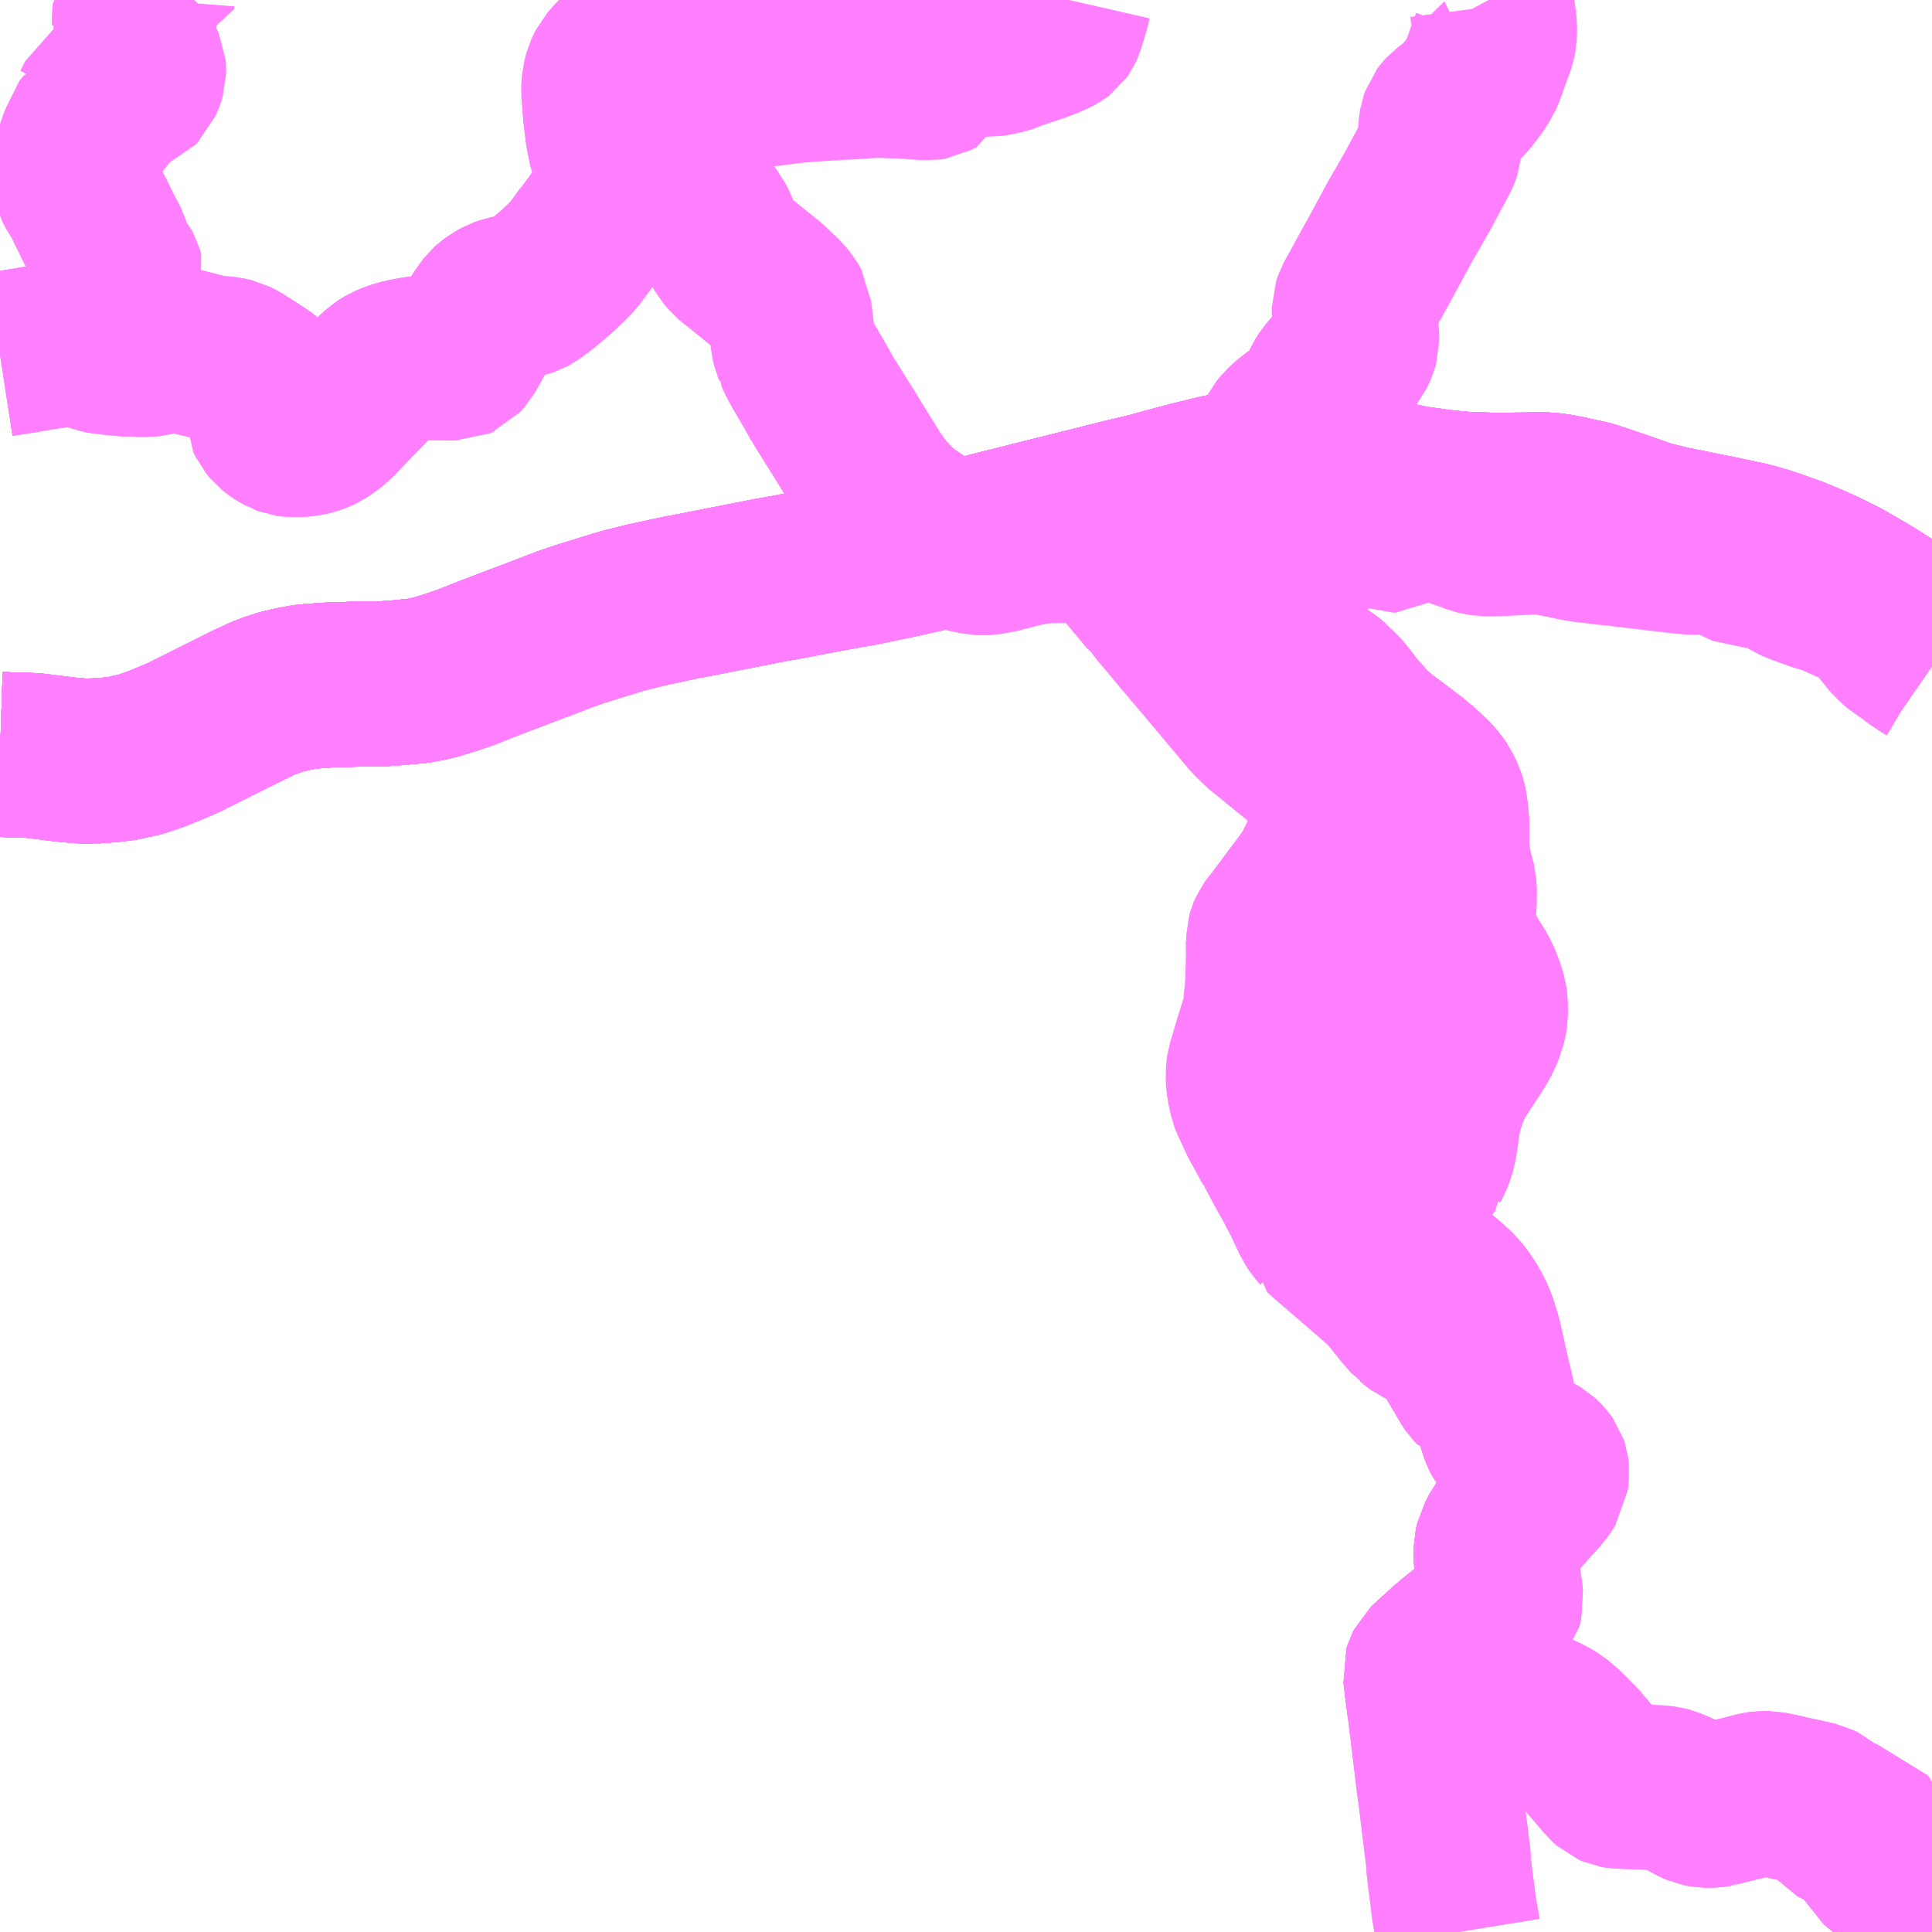 <?xml version="1.0" encoding="UTF-8"?>
<svg  xmlns="http://www.w3.org/2000/svg" xmlns:xlink="http://www.w3.org/1999/xlink" xmlns:go="http://purl.org/svgmap/profile" property="N07_001,N07_002,N07_003,N07_004,N07_005,N07_006,N07_007" viewBox="14124.023 -4025.391 8.789 8.789" go:dataArea="14124.0234375 -4025.390625 8.7890625 8.7890625" >
<globalCoordinateSystem srsName="http://purl.org/crs/84" transform="matrix(100.0,0.0,0.0,-100.0,0.0,0.0)" />
<defs>
 <g id="p0" >
  <circle cx="0.0" cy="0.0" r="3" stroke="green" stroke-width="0.75" vector-effect="non-scaling-stroke" />
 </g>
</defs>
<g fill="none" fill-rule="evenodd" stroke="#FF00FF" stroke-width="0.75" opacity="0.5" vector-effect="non-scaling-stroke" stroke-linejoin="bevel" >
<path content="1,JRバス東北（株）,うみねこ号,1.0,1.0,1.0," xlink:title="1" d="M14124.023,-4021.959L14124.174,-4021.954L14124.311,-4021.937L14124.339,-4021.934L14124.397,-4021.929L14124.473,-4021.93L14124.517,-4021.934L14124.529,-4021.935L14124.581,-4021.941L14124.627,-4021.952L14124.646,-4021.955L14124.67,-4021.962L14124.734,-4021.984L14124.781,-4022.003L14124.852,-4022.033L14124.976,-4022.095L14125.05,-4022.132L14125.158,-4022.186L14125.168,-4022.19L14125.185,-4022.198L14125.214,-4022.212L14125.252,-4022.227L14125.304,-4022.244L14125.355,-4022.256L14125.409,-4022.266L14125.45,-4022.27L14125.482,-4022.272L14125.502,-4022.274L14125.617,-4022.278L14125.684,-4022.279L14125.761,-4022.28L14125.829,-4022.285L14125.926,-4022.294L14125.992,-4022.307L14126.064,-4022.329L14126.139,-4022.354L14126.258,-4022.401L14126.368,-4022.443L14126.498,-4022.492L14126.599,-4022.531L14126.683,-4022.559L14126.709,-4022.567L14126.829,-4022.604L14126.855,-4022.612L14126.959,-4022.638L14127.121,-4022.673L14127.191,-4022.686L14127.511,-4022.749L14127.617,-4022.768L14127.779,-4022.799L14127.899,-4022.821L14127.909,-4022.822L14127.941,-4022.828L14128.1,-4022.861L14128.257,-4022.896L14128.352,-4022.916L14128.401,-4022.927L14128.704,-4023.003L14128.94,-4023.062L14129.143,-4023.113L14129.157,-4023.116L14129.258,-4023.14L14129.326,-4023.159L14129.389,-4023.176L14129.442,-4023.19L14129.499,-4023.204L14129.56,-4023.219L14129.655,-4023.238L14129.735,-4023.249L14129.789,-4023.254L14129.808,-4023.256L14129.829,-4023.256L14129.89,-4023.258L14129.957,-4023.256L14130.02,-4023.249L14130.1,-4023.239L14130.108,-4023.238L14130.128,-4023.235L14130.159,-4023.23L14130.198,-4023.222L14130.242,-4023.213L14130.265,-4023.208L14130.391,-4023.183L14130.412,-4023.179L14130.464,-4023.168L14130.49,-4023.165L14130.521,-4023.161L14130.545,-4023.157L14130.603,-4023.15L14130.692,-4023.142L14130.823,-4023.138L14131.048,-4023.14L14131.074,-4023.138L14131.092,-4023.136L14131.107,-4023.134L14131.14,-4023.128L14131.217,-4023.111L14131.255,-4023.103L14131.294,-4023.09L14131.412,-4023.05L14131.517,-4023.013L14131.618,-4022.988L14131.861,-4022.939L14131.97,-4022.916L14132.037,-4022.898L14132.098,-4022.878L14132.108,-4022.874L14132.176,-4022.85L14132.245,-4022.822L14132.294,-4022.8L14132.314,-4022.791L14132.403,-4022.747L14132.5,-4022.691L14132.522,-4022.678L14132.559,-4022.655L14132.739,-4022.54L14132.812,-4022.49"/>
<path content="1,JRバス東北（株）,すーぱー湯～遊号,2.0,2.0,2.0," xlink:title="1" d="M14124.023,-4023.779L14124.049,-4023.783L14124.094,-4023.79L14124.097,-4023.791L14124.117,-4023.794L14124.131,-4023.796L14124.199,-4023.808L14124.213,-4023.809L14124.226,-4023.812L14124.329,-4023.828L14124.349,-4023.829L14124.383,-4023.829L14124.391,-4023.826L14124.437,-4023.808L14124.459,-4023.801L14124.47,-4023.797L14124.51,-4023.787L14124.527,-4023.787L14124.58,-4023.782L14124.617,-4023.779L14124.625,-4023.778L14124.635,-4023.779L14124.646,-4023.779L14124.689,-4023.778L14124.706,-4023.78L14124.735,-4023.786L14124.782,-4023.796L14124.812,-4023.799L14124.843,-4023.799L14124.887,-4023.788L14124.954,-4023.771L14124.993,-4023.763L14125.008,-4023.761L14125.03,-4023.76L14125.052,-4023.758L14125.082,-4023.751L14125.108,-4023.738L14125.168,-4023.7L14125.184,-4023.689L14125.191,-4023.685L14125.228,-4023.66L14125.239,-4023.65L14125.244,-4023.637L14125.244,-4023.616L14125.242,-4023.607L14125.239,-4023.584L14125.239,-4023.536L14125.242,-4023.502L14125.242,-4023.494L14125.25,-4023.477L14125.269,-4023.454L14125.285,-4023.441L14125.306,-4023.428L14125.314,-4023.424L14125.317,-4023.422L14125.333,-4023.416L14125.348,-4023.414L14125.386,-4023.414L14125.416,-4023.417L14125.441,-4023.423L14125.466,-4023.432L14125.485,-4023.441L14125.523,-4023.468L14125.543,-4023.485L14125.632,-4023.578L14125.681,-4023.628L14125.73,-4023.679L14125.758,-4023.705L14125.772,-4023.714L14125.785,-4023.722L14125.824,-4023.738L14125.86,-4023.748L14125.914,-4023.758L14125.947,-4023.762L14125.97,-4023.764L14126.099,-4023.762L14126.108,-4023.766L14126.129,-4023.789L14126.171,-4023.863L14126.213,-4023.938L14126.239,-4023.975L14126.249,-4023.988L14126.259,-4023.997L14126.279,-4024.012L14126.305,-4024.026L14126.33,-4024.035L14126.35,-4024.039L14126.373,-4024.043L14126.382,-4024.043L14126.405,-4024.048L14126.423,-4024.054L14126.44,-4024.063L14126.478,-4024.091L14126.516,-4024.122L14126.557,-4024.157L14126.6,-4024.198L14126.633,-4024.232L14126.688,-4024.307L14126.693,-4024.312L14126.748,-4024.386L14126.776,-4024.431L14126.79,-4024.455L14126.805,-4024.489L14126.817,-4024.519L14126.82,-4024.526L14126.827,-4024.547L14126.829,-4024.555L14126.832,-4024.567L14126.831,-4024.614L14126.823,-4024.649L14126.809,-4024.696L14126.802,-4024.715L14126.796,-4024.747L14126.79,-4024.773L14126.785,-4024.81L14126.776,-4024.884L14126.776,-4024.894L14126.775,-4024.903L14126.773,-4024.924L14126.773,-4024.932L14126.771,-4024.953L14126.769,-4024.978L14126.772,-4025.02L14126.781,-4025.055L14126.786,-4025.066L14126.796,-4025.086L14126.823,-4025.117L14126.841,-4025.134L14126.888,-4025.169L14126.923,-4025.191L14126.959,-4025.206L14127,-4025.216L14127.018,-4025.219L14127.044,-4025.218L14127.06,-4025.217L14127.135,-4025.203L14127.225,-4025.185L14127.259,-4025.177L14127.311,-4025.165L14127.368,-4025.141L14127.409,-4025.123L14127.423,-4025.119L14127.447,-4025.114L14127.483,-4025.114L14127.502,-4025.116L14127.561,-4025.128L14127.6,-4025.139L14127.618,-4025.146L14127.658,-4025.166L14127.686,-4025.182L14127.725,-4025.206L14127.778,-4025.239L14127.803,-4025.252L14127.835,-4025.266L14127.866,-4025.275L14127.9,-4025.284L14127.916,-4025.287L14127.942,-4025.291L14128.03,-4025.292L14128.05,-4025.293L14128.067,-4025.298L14128.093,-4025.312L14128.102,-4025.32L14128.121,-4025.34L14128.14,-4025.368L14128.148,-4025.377L14128.166,-4025.39L14128.167,-4025.391"/>
<path content="1,JRバス東北（株）,二戸ー荒屋新町駅,8.5,5.5,5.5," xlink:title="1" d="M14128.167,-4025.391L14128.166,-4025.39L14128.148,-4025.377L14128.14,-4025.368L14128.121,-4025.34L14128.102,-4025.32L14128.093,-4025.312L14128.067,-4025.298L14128.05,-4025.293L14128.03,-4025.292L14127.942,-4025.291L14127.916,-4025.287L14127.9,-4025.284L14127.866,-4025.275L14127.835,-4025.266L14127.803,-4025.252L14127.778,-4025.239L14127.725,-4025.206L14127.686,-4025.182L14127.658,-4025.166L14127.618,-4025.146L14127.6,-4025.139L14127.561,-4025.128L14127.502,-4025.116L14127.483,-4025.114L14127.447,-4025.114L14127.423,-4025.119L14127.409,-4025.123L14127.368,-4025.141L14127.311,-4025.165L14127.259,-4025.177L14127.225,-4025.185L14127.135,-4025.203L14127.06,-4025.217L14127.044,-4025.218L14127.018,-4025.219L14127,-4025.216L14126.959,-4025.206L14126.923,-4025.191L14126.888,-4025.169L14126.841,-4025.134L14126.823,-4025.117L14126.796,-4025.086L14126.786,-4025.066L14126.781,-4025.055L14126.772,-4025.02L14126.769,-4024.978L14126.771,-4024.953L14126.773,-4024.932L14126.773,-4024.924L14126.775,-4024.903L14126.776,-4024.894L14126.776,-4024.884L14126.785,-4024.81L14126.79,-4024.773L14126.796,-4024.747L14126.802,-4024.715L14126.809,-4024.696L14126.823,-4024.649L14126.831,-4024.614L14126.832,-4024.567L14126.829,-4024.555L14126.827,-4024.547L14126.82,-4024.526L14126.817,-4024.519L14126.805,-4024.489L14126.79,-4024.455L14126.776,-4024.431L14126.748,-4024.386L14126.693,-4024.312L14126.688,-4024.307L14126.633,-4024.232L14126.6,-4024.198L14126.557,-4024.157L14126.516,-4024.122L14126.478,-4024.091L14126.44,-4024.063L14126.423,-4024.054L14126.405,-4024.048L14126.382,-4024.043L14126.373,-4024.043L14126.35,-4024.039L14126.33,-4024.035L14126.305,-4024.026L14126.279,-4024.012L14126.259,-4023.997L14126.249,-4023.988L14126.239,-4023.975L14126.213,-4023.938L14126.171,-4023.863L14126.129,-4023.789L14126.109,-4023.766L14126.108,-4023.766L14126.107,-4023.766L14126.099,-4023.762L14125.97,-4023.764L14125.947,-4023.762L14125.914,-4023.758L14125.86,-4023.748L14125.824,-4023.738L14125.785,-4023.722L14125.772,-4023.714L14125.758,-4023.705L14125.73,-4023.679L14125.681,-4023.628L14125.632,-4023.578L14125.543,-4023.485L14125.523,-4023.468L14125.485,-4023.441L14125.466,-4023.432L14125.441,-4023.423L14125.416,-4023.417L14125.386,-4023.414L14125.348,-4023.414L14125.333,-4023.416L14125.317,-4023.422L14125.314,-4023.424L14125.306,-4023.428L14125.285,-4023.441L14125.269,-4023.454L14125.25,-4023.477L14125.242,-4023.494L14125.242,-4023.502L14125.239,-4023.536L14125.239,-4023.584L14125.242,-4023.607L14125.244,-4023.616L14125.244,-4023.637L14125.239,-4023.65L14125.228,-4023.66L14125.191,-4023.685L14125.184,-4023.689L14125.168,-4023.7L14125.108,-4023.738L14125.082,-4023.751L14125.052,-4023.758L14125.03,-4023.76L14125.008,-4023.761L14124.993,-4023.763L14124.955,-4023.77L14124.954,-4023.771L14124.953,-4023.771L14124.887,-4023.788L14124.843,-4023.799L14124.812,-4023.799L14124.782,-4023.796L14124.735,-4023.786L14124.706,-4023.78L14124.689,-4023.778L14124.646,-4023.779L14124.635,-4023.779L14124.625,-4023.778L14124.617,-4023.779L14124.58,-4023.782L14124.527,-4023.787L14124.51,-4023.787L14124.47,-4023.797L14124.459,-4023.801L14124.437,-4023.808L14124.391,-4023.826L14124.383,-4023.829L14124.349,-4023.829L14124.329,-4023.828L14124.226,-4023.812L14124.213,-4023.809L14124.199,-4023.808L14124.131,-4023.796L14124.117,-4023.794L14124.097,-4023.791L14124.094,-4023.79L14124.049,-4023.783L14124.023,-4023.779"/>
<path content="1,十和田観光電鉄（株）,うみねこ号,4.0,4.0,4.0," xlink:title="1" d="M14132.812,-4022.49L14132.739,-4022.54L14132.559,-4022.655L14132.522,-4022.678L14132.5,-4022.691L14132.403,-4022.747L14132.314,-4022.791L14132.294,-4022.8L14132.245,-4022.822L14132.176,-4022.85L14132.108,-4022.874L14132.098,-4022.878L14132.037,-4022.898L14131.97,-4022.916L14131.861,-4022.939L14131.618,-4022.988L14131.517,-4023.013L14131.412,-4023.05L14131.294,-4023.09L14131.255,-4023.103L14131.217,-4023.111L14131.14,-4023.128L14131.107,-4023.134L14131.092,-4023.136L14131.074,-4023.138L14131.048,-4023.14L14130.823,-4023.138L14130.692,-4023.142L14130.603,-4023.15L14130.545,-4023.157L14130.521,-4023.161L14130.49,-4023.165L14130.464,-4023.168L14130.412,-4023.179L14130.391,-4023.183L14130.265,-4023.208L14130.242,-4023.213L14130.198,-4023.222L14130.159,-4023.23L14130.128,-4023.235L14130.108,-4023.238L14130.1,-4023.239L14130.02,-4023.249L14129.957,-4023.256L14129.89,-4023.258L14129.829,-4023.256L14129.808,-4023.256L14129.789,-4023.254L14129.735,-4023.249L14129.655,-4023.238L14129.56,-4023.219L14129.499,-4023.204L14129.442,-4023.19L14129.389,-4023.176L14129.326,-4023.159L14129.258,-4023.14L14129.157,-4023.116L14129.143,-4023.113L14128.94,-4023.062L14128.704,-4023.003L14128.401,-4022.927L14128.352,-4022.916L14128.257,-4022.896L14128.1,-4022.861L14127.941,-4022.828L14127.909,-4022.822L14127.899,-4022.821L14127.779,-4022.799L14127.617,-4022.768L14127.511,-4022.749L14127.191,-4022.686L14127.121,-4022.673L14126.959,-4022.638L14126.855,-4022.612L14126.829,-4022.604L14126.709,-4022.567L14126.683,-4022.559L14126.599,-4022.531L14126.498,-4022.492L14126.368,-4022.443L14126.258,-4022.401L14126.139,-4022.354L14126.064,-4022.329L14125.992,-4022.307L14125.926,-4022.294L14125.829,-4022.285L14125.761,-4022.28L14125.684,-4022.279L14125.617,-4022.278L14125.502,-4022.274L14125.482,-4022.272L14125.45,-4022.27L14125.409,-4022.266L14125.355,-4022.256L14125.304,-4022.244L14125.252,-4022.227L14125.214,-4022.212L14125.185,-4022.198L14125.168,-4022.19L14125.158,-4022.186L14125.05,-4022.132L14124.976,-4022.095L14124.852,-4022.033L14124.781,-4022.003L14124.734,-4021.984L14124.67,-4021.962L14124.646,-4021.955L14124.627,-4021.952L14124.581,-4021.941L14124.529,-4021.935L14124.517,-4021.934L14124.473,-4021.93L14124.397,-4021.929L14124.339,-4021.934L14124.311,-4021.937L14124.174,-4021.954L14124.023,-4021.959"/>
<path content="1,十和田観光電鉄（株）,シリウス号,1.0,1.0,1.0," xlink:title="1" d="M14132.812,-4022.49L14132.739,-4022.54L14132.559,-4022.655L14132.522,-4022.678L14132.5,-4022.691L14132.403,-4022.747L14132.314,-4022.791L14132.294,-4022.8L14132.245,-4022.822L14132.176,-4022.85L14132.108,-4022.874L14132.098,-4022.878L14132.037,-4022.898L14131.97,-4022.916L14131.861,-4022.939L14131.618,-4022.988L14131.517,-4023.013L14131.412,-4023.05L14131.294,-4023.09L14131.255,-4023.103L14131.217,-4023.111L14131.14,-4023.128L14131.107,-4023.134L14131.092,-4023.136L14131.074,-4023.138L14131.048,-4023.14L14130.823,-4023.138L14130.692,-4023.142L14130.603,-4023.15L14130.545,-4023.157L14130.521,-4023.161L14130.49,-4023.165L14130.464,-4023.168L14130.412,-4023.179L14130.391,-4023.183L14130.265,-4023.208L14130.242,-4023.213L14130.198,-4023.222L14130.159,-4023.23L14130.128,-4023.235L14130.108,-4023.238L14130.1,-4023.239L14130.02,-4023.249L14129.957,-4023.256L14129.89,-4023.258L14129.829,-4023.256L14129.808,-4023.256L14129.789,-4023.254L14129.735,-4023.249L14129.655,-4023.238L14129.56,-4023.219L14129.499,-4023.204L14129.442,-4023.19L14129.389,-4023.176L14129.326,-4023.159L14129.258,-4023.14L14129.157,-4023.116L14129.143,-4023.113L14128.94,-4023.062L14128.704,-4023.003L14128.401,-4022.927L14128.352,-4022.916L14128.257,-4022.896L14128.1,-4022.861L14127.941,-4022.828L14127.909,-4022.822L14127.899,-4022.821L14127.779,-4022.799L14127.617,-4022.768L14127.511,-4022.749L14127.191,-4022.686L14127.121,-4022.673L14126.959,-4022.638L14126.855,-4022.612L14126.829,-4022.604L14126.709,-4022.567L14126.683,-4022.559L14126.599,-4022.531L14126.498,-4022.492L14126.368,-4022.443L14126.258,-4022.401L14126.139,-4022.354L14126.064,-4022.329L14125.992,-4022.307L14125.926,-4022.294L14125.829,-4022.285L14125.761,-4022.28L14125.684,-4022.279L14125.617,-4022.278L14125.502,-4022.274L14125.482,-4022.272L14125.45,-4022.27L14125.409,-4022.266L14125.355,-4022.256L14125.304,-4022.244L14125.252,-4022.227L14125.214,-4022.212L14125.185,-4022.198L14125.168,-4022.19L14125.158,-4022.186L14125.05,-4022.132L14124.976,-4022.095L14124.852,-4022.033L14124.781,-4022.003L14124.734,-4021.984L14124.67,-4021.962L14124.646,-4021.955L14124.627,-4021.952L14124.581,-4021.941L14124.529,-4021.935L14124.517,-4021.934L14124.473,-4021.93L14124.397,-4021.929L14124.339,-4021.934L14124.311,-4021.937L14124.174,-4021.954L14124.023,-4021.959"/>
<path content="1,南部バス（株）,うみねこ号　仙台→八戸,4.0,4.0,4.0," xlink:title="1" d="M14124.023,-4021.959L14124.174,-4021.954L14124.311,-4021.937L14124.339,-4021.934L14124.397,-4021.929L14124.473,-4021.93L14124.517,-4021.934L14124.529,-4021.935L14124.581,-4021.941L14124.627,-4021.952L14124.646,-4021.955L14124.67,-4021.962L14124.734,-4021.984L14124.781,-4022.003L14124.852,-4022.033L14124.976,-4022.095L14125.05,-4022.132L14125.158,-4022.186L14125.168,-4022.19L14125.185,-4022.198L14125.214,-4022.212L14125.252,-4022.227L14125.304,-4022.244L14125.355,-4022.256L14125.409,-4022.266L14125.45,-4022.27L14125.482,-4022.272L14125.502,-4022.274L14125.617,-4022.278L14125.684,-4022.279L14125.761,-4022.28L14125.829,-4022.285L14125.926,-4022.294L14125.992,-4022.307L14126.064,-4022.329L14126.139,-4022.354L14126.258,-4022.401L14126.368,-4022.443L14126.498,-4022.492L14126.599,-4022.531L14126.683,-4022.559L14126.709,-4022.567L14126.829,-4022.604L14126.855,-4022.612L14126.959,-4022.638L14127.121,-4022.673L14127.191,-4022.686L14127.511,-4022.749L14127.617,-4022.768L14127.779,-4022.799L14127.899,-4022.821L14127.909,-4022.822L14127.941,-4022.828L14128.1,-4022.861L14128.257,-4022.896L14128.352,-4022.916L14128.401,-4022.927L14128.704,-4023.003L14128.94,-4023.062L14129.143,-4023.113L14129.157,-4023.116L14129.258,-4023.14L14129.326,-4023.159L14129.389,-4023.176L14129.442,-4023.19L14129.499,-4023.204L14129.56,-4023.219L14129.655,-4023.238L14129.735,-4023.249L14129.789,-4023.254L14129.808,-4023.256L14129.829,-4023.256L14129.89,-4023.258L14129.957,-4023.256L14130.02,-4023.249L14130.1,-4023.239L14130.108,-4023.238L14130.128,-4023.235L14130.159,-4023.23L14130.198,-4023.222L14130.242,-4023.213L14130.265,-4023.208L14130.391,-4023.183L14130.412,-4023.179L14130.464,-4023.168L14130.49,-4023.165L14130.521,-4023.161L14130.545,-4023.157L14130.603,-4023.15L14130.692,-4023.142L14130.823,-4023.138L14131.048,-4023.14L14131.074,-4023.138L14131.092,-4023.136L14131.107,-4023.134L14131.14,-4023.128L14131.217,-4023.111L14131.255,-4023.103L14131.294,-4023.09L14131.412,-4023.05L14131.517,-4023.013L14131.618,-4022.988L14131.861,-4022.939L14131.97,-4022.916L14132.037,-4022.898L14132.098,-4022.878L14132.108,-4022.874L14132.176,-4022.85L14132.245,-4022.822L14132.294,-4022.8L14132.314,-4022.791L14132.403,-4022.747L14132.5,-4022.691L14132.522,-4022.678L14132.559,-4022.655L14132.739,-4022.54L14132.812,-4022.49"/>
<path content="1,南部バス（株）,うみねこ号　八戸→仙台,4.0,4.0,4.0," xlink:title="1" d="M14132.812,-4022.49L14132.739,-4022.54L14132.559,-4022.655L14132.522,-4022.678L14132.5,-4022.691L14132.403,-4022.747L14132.314,-4022.791L14132.294,-4022.8L14132.245,-4022.822L14132.176,-4022.85L14132.108,-4022.874L14132.098,-4022.878L14132.037,-4022.898L14131.97,-4022.916L14131.861,-4022.939L14131.618,-4022.988L14131.517,-4023.013L14131.412,-4023.05L14131.294,-4023.09L14131.255,-4023.103L14131.217,-4023.111L14131.14,-4023.128L14131.107,-4023.134L14131.092,-4023.136L14131.074,-4023.138L14131.048,-4023.14L14130.823,-4023.138L14130.692,-4023.142L14130.603,-4023.15L14130.545,-4023.157L14130.521,-4023.161L14130.49,-4023.165L14130.464,-4023.168L14130.412,-4023.179L14130.391,-4023.183L14130.265,-4023.208L14130.242,-4023.213L14130.198,-4023.222L14130.159,-4023.23L14130.128,-4023.235L14130.108,-4023.238L14130.1,-4023.239L14130.02,-4023.249L14129.957,-4023.256L14129.89,-4023.258L14129.829,-4023.256L14129.808,-4023.256L14129.789,-4023.254L14129.735,-4023.249L14129.655,-4023.238L14129.56,-4023.219L14129.499,-4023.204L14129.442,-4023.19L14129.389,-4023.176L14129.326,-4023.159L14129.258,-4023.14L14129.157,-4023.116L14129.143,-4023.113L14128.94,-4023.062L14128.704,-4023.003L14128.401,-4022.927L14128.352,-4022.916L14128.257,-4022.896L14128.1,-4022.861L14127.941,-4022.828L14127.909,-4022.822L14127.899,-4022.821L14127.779,-4022.799L14127.617,-4022.768L14127.511,-4022.749L14127.191,-4022.686L14127.121,-4022.673L14126.959,-4022.638L14126.855,-4022.612L14126.829,-4022.604L14126.709,-4022.567L14126.683,-4022.559L14126.599,-4022.531L14126.498,-4022.492L14126.368,-4022.443L14126.258,-4022.401L14126.139,-4022.354L14126.064,-4022.329L14125.992,-4022.307L14125.926,-4022.294L14125.829,-4022.285L14125.761,-4022.28L14125.684,-4022.279L14125.617,-4022.278L14125.502,-4022.274L14125.482,-4022.272L14125.45,-4022.27L14125.409,-4022.266L14125.355,-4022.256L14125.304,-4022.244L14125.252,-4022.227L14125.214,-4022.212L14125.185,-4022.198L14125.168,-4022.19L14125.158,-4022.186L14125.05,-4022.132L14124.976,-4022.095L14124.852,-4022.033L14124.781,-4022.003L14124.734,-4021.984L14124.67,-4021.962L14124.646,-4021.955L14124.627,-4021.952L14124.581,-4021.941L14124.529,-4021.935L14124.517,-4021.934L14124.473,-4021.93L14124.397,-4021.929L14124.339,-4021.934L14124.311,-4021.937L14124.174,-4021.954L14124.023,-4021.959"/>
<path content="1,南部バス（株）,特急八盛号　八戸→盛岡,3.0,3.0,3.0," xlink:title="1" d="M14124.023,-4021.959L14124.174,-4021.954L14124.311,-4021.937L14124.339,-4021.934L14124.397,-4021.929L14124.473,-4021.93L14124.517,-4021.934L14124.529,-4021.935L14124.581,-4021.941L14124.627,-4021.952L14124.646,-4021.955L14124.67,-4021.962L14124.734,-4021.984L14124.781,-4022.003L14124.852,-4022.033L14124.976,-4022.095L14125.05,-4022.132L14125.158,-4022.186L14125.168,-4022.19L14125.185,-4022.198L14125.214,-4022.212L14125.252,-4022.227L14125.304,-4022.244L14125.355,-4022.256L14125.409,-4022.266L14125.45,-4022.27L14125.482,-4022.272L14125.502,-4022.274L14125.617,-4022.278L14125.684,-4022.279L14125.761,-4022.28L14125.829,-4022.285L14125.926,-4022.294L14125.992,-4022.307L14126.064,-4022.329L14126.139,-4022.354L14126.258,-4022.401L14126.368,-4022.443L14126.498,-4022.492L14126.599,-4022.531L14126.683,-4022.559L14126.709,-4022.567L14126.829,-4022.604L14126.855,-4022.612L14126.959,-4022.638L14127.121,-4022.673L14127.191,-4022.686L14127.511,-4022.749L14127.617,-4022.768L14127.779,-4022.799L14127.899,-4022.821L14127.909,-4022.822L14127.941,-4022.828L14128.1,-4022.861L14128.257,-4022.896L14128.352,-4022.916L14128.401,-4022.927L14128.704,-4023.003L14128.94,-4023.062L14129.143,-4023.113L14129.157,-4023.116L14129.258,-4023.14L14129.326,-4023.159L14129.389,-4023.176L14129.45,-4023.177L14129.474,-4023.179L14129.5,-4023.18L14129.513,-4023.181L14129.527,-4023.18L14129.55,-4023.176L14129.578,-4023.169L14129.611,-4023.157L14129.674,-4023.132L14129.7,-4023.123L14129.717,-4023.119L14129.743,-4023.117L14129.772,-4023.117L14129.813,-4023.119L14129.817,-4023.12L14129.843,-4023.124L14129.885,-4023.123L14129.908,-4023.12L14129.933,-4023.116L14129.956,-4023.11L14129.97,-4023.103L14129.988,-4023.091L14129.991,-4023.089L14130.005,-4023.076L14130.016,-4023.062L14130.027,-4023.042L14130.03,-4023.032L14130.034,-4023.021L14130.035,-4023.015L14130.036,-4022.992L14130.033,-4022.969L14130.031,-4022.959L14130.03,-4022.954L14130.022,-4022.933L14130,-4022.903L14129.985,-4022.887L14129.961,-4022.868L14129.928,-4022.847L14129.898,-4022.832L14129.891,-4022.829L14129.866,-4022.818L14129.802,-4022.793L14129.796,-4022.792L14129.74,-4022.771L14129.691,-4022.753L14129.672,-4022.743L14129.654,-4022.73L14129.646,-4022.721L14129.64,-4022.708L14129.638,-4022.654L14129.638,-4022.63L14129.654,-4022.604L14129.657,-4022.597L14129.69,-4022.53L14129.707,-4022.5L14129.713,-4022.491L14129.732,-4022.459L14129.736,-4022.452L14129.739,-4022.446L14129.762,-4022.428L14129.793,-4022.41L14129.807,-4022.404L14129.837,-4022.395L14129.928,-4022.363L14129.967,-4022.346L14130.005,-4022.325L14130.055,-4022.292L14130.083,-4022.269L14130.086,-4022.265L14130.099,-4022.252L14130.113,-4022.238L14130.132,-4022.217L14130.173,-4022.163L14130.201,-4022.13L14130.237,-4022.09L14130.266,-4022.061L14130.3,-4022.031L14130.37,-4021.979L14130.445,-4021.922L14130.486,-4021.888L14130.493,-4021.88L14130.518,-4021.859L14130.528,-4021.848L14130.549,-4021.825L14130.567,-4021.8L14130.584,-4021.765L14130.593,-4021.737L14130.596,-4021.723L14130.597,-4021.713L14130.599,-4021.704L14130.604,-4021.652L14130.604,-4021.579L14130.605,-4021.551L14130.605,-4021.533L14130.606,-4021.52L14130.607,-4021.515L14130.61,-4021.488L14130.618,-4021.44L14130.637,-4021.368L14130.639,-4021.336L14130.638,-4021.277L14130.638,-4021.271L14130.634,-4021.212L14130.636,-4021.17L14130.641,-4021.145L14130.641,-4021.144L14130.641,-4021.144L14130.646,-4021.121L14130.662,-4021.081L14130.7,-4021.015L14130.735,-4020.959L14130.749,-4020.931L14130.765,-4020.89L14130.777,-4020.85L14130.78,-4020.829L14130.78,-4020.815L14130.781,-4020.776L14130.778,-4020.758L14130.77,-4020.722L14130.769,-4020.721L14130.768,-4020.721L14130.758,-4020.694L14130.742,-4020.661L14130.71,-4020.609L14130.706,-4020.603L14130.699,-4020.593L14130.637,-4020.498L14130.63,-4020.483L14130.627,-4020.479L14130.624,-4020.473L14130.614,-4020.452L14130.613,-4020.451L14130.613,-4020.45L14130.594,-4020.404L14130.582,-4020.365L14130.571,-4020.325L14130.563,-4020.284L14130.559,-4020.249L14130.548,-4020.18L14130.54,-4020.15L14130.53,-4020.123L14130.518,-4020.101L14130.518,-4020.1L14130.517,-4020.099L14130.481,-4020.047L14130.464,-4020.027L14130.431,-4019.985L14130.411,-4019.959L14130.405,-4019.95L14130.399,-4019.94L14130.389,-4019.919L14130.38,-4019.899L14130.372,-4019.861L14130.372,-4019.823L14130.375,-4019.802L14130.383,-4019.773L14130.393,-4019.748L14130.406,-4019.724L14130.411,-4019.714L14130.414,-4019.709L14130.444,-4019.675L14130.463,-4019.656L14130.507,-4019.623L14130.572,-4019.576L14130.615,-4019.539L14130.64,-4019.516L14130.667,-4019.485L14130.699,-4019.436L14130.721,-4019.393L14130.734,-4019.359L14130.754,-4019.292L14130.786,-4019.149L14130.786,-4019.149L14130.786,-4019.149L14130.786,-4019.149L14130.806,-4019.064L14130.821,-4018.998L14130.821,-4018.997L14130.822,-4018.996L14130.853,-4018.891L14130.86,-4018.872L14130.872,-4018.847L14130.88,-4018.837L14130.898,-4018.819L14130.916,-4018.806L14130.943,-4018.793L14130.964,-4018.785L14130.973,-4018.781L14131,-4018.77L14131.023,-4018.756L14131.034,-4018.746L14131.046,-4018.733L14131.054,-4018.722L14131.057,-4018.713L14131.059,-4018.696L14131.054,-4018.653L14131.045,-4018.639L14131.036,-4018.625L14131.013,-4018.597L14130.969,-4018.549L14130.941,-4018.517L14130.897,-4018.468L14130.892,-4018.464L14130.874,-4018.442L14130.86,-4018.424L14130.846,-4018.397L14130.836,-4018.379L14130.83,-4018.352L14130.829,-4018.309L14130.833,-4018.253L14130.838,-4018.211L14130.848,-4018.141L14130.851,-4018.115L14130.842,-4018.078L14130.807,-4018.04L14130.8,-4018.035L14130.79,-4018.028L14130.736,-4017.992L14130.665,-4017.94L14130.661,-4017.936L14130.629,-4017.91L14130.623,-4017.906L14130.572,-4017.858L14130.562,-4017.851L14130.542,-4017.832L14130.518,-4017.809L14130.515,-4017.803L14130.511,-4017.795L14130.507,-4017.782L14130.508,-4017.774L14130.516,-4017.704L14130.517,-4017.697L14130.519,-4017.682L14130.525,-4017.636L14130.529,-4017.612L14130.531,-4017.592L14130.541,-4017.595L14130.629,-4017.598L14130.65,-4017.598L14130.69,-4017.6L14130.748,-4017.602L14130.809,-4017.604L14130.833,-4017.604L14130.855,-4017.605L14130.869,-4017.605L14130.872,-4017.605L14130.916,-4017.603L14130.945,-4017.602L14130.952,-4017.602L14130.979,-4017.6L14130.997,-4017.598L14131.021,-4017.59L14131.06,-4017.573L14131.096,-4017.551L14131.132,-4017.521L14131.171,-4017.482L14131.198,-4017.455L14131.332,-4017.297L14131.336,-4017.292L14131.355,-4017.275L14131.371,-4017.268L14131.388,-4017.265L14131.479,-4017.262L14131.573,-4017.258L14131.6,-4017.254L14131.615,-4017.25L14131.652,-4017.235L14131.701,-4017.211L14131.719,-4017.2L14131.735,-4017.192L14131.756,-4017.183L14131.782,-4017.178L14131.81,-4017.178L14131.823,-4017.18L14131.835,-4017.182L14131.839,-4017.184L14131.839,-4017.184L14131.84,-4017.184L14131.848,-4017.186L14131.927,-4017.206L14131.934,-4017.207L14132.019,-4017.229L14132.04,-4017.232L14132.069,-4017.232L14132.137,-4017.218L14132.141,-4017.217L14132.16,-4017.212L14132.177,-4017.208L14132.185,-4017.207L14132.288,-4017.184L14132.306,-4017.175L14132.323,-4017.161L14132.38,-4017.097L14132.386,-4017.09L14132.393,-4017.086L14132.402,-4017.083L14132.414,-4017.081L14132.425,-4017.081L14132.433,-4017.085L14132.469,-4017.091L14132.476,-4017.092L14132.493,-4017.089L14132.499,-4017.081L14132.506,-4017.066L14132.53,-4017.002L14132.535,-4016.986L14132.55,-4016.943L14132.555,-4016.931L14132.557,-4016.927L14132.613,-4016.881L14132.629,-4016.865L14132.696,-4016.808L14132.709,-4016.796L14132.72,-4016.784L14132.737,-4016.76L14132.753,-4016.733L14132.758,-4016.728L14132.772,-4016.72L14132.811,-4016.705L14132.812,-4016.705"/>
<path content="1,南部バス（株）,特急八盛号　盛岡→八戸,3.0,3.0,3.0," xlink:title="1" d="M14124.023,-4021.959L14124.174,-4021.954L14124.311,-4021.937L14124.339,-4021.934L14124.397,-4021.929L14124.473,-4021.93L14124.517,-4021.934L14124.529,-4021.935L14124.581,-4021.941L14124.627,-4021.952L14124.646,-4021.955L14124.67,-4021.962L14124.734,-4021.984L14124.781,-4022.003L14124.852,-4022.033L14124.976,-4022.095L14125.05,-4022.132L14125.158,-4022.186L14125.168,-4022.19L14125.185,-4022.198L14125.214,-4022.212L14125.252,-4022.227L14125.304,-4022.244L14125.355,-4022.256L14125.409,-4022.266L14125.45,-4022.27L14125.482,-4022.272L14125.502,-4022.274L14125.617,-4022.278L14125.684,-4022.279L14125.761,-4022.28L14125.829,-4022.285L14125.926,-4022.294L14125.992,-4022.307L14126.064,-4022.329L14126.139,-4022.354L14126.258,-4022.401L14126.368,-4022.443L14126.498,-4022.492L14126.599,-4022.531L14126.683,-4022.559L14126.709,-4022.567L14126.829,-4022.604L14126.855,-4022.612L14126.959,-4022.638L14127.121,-4022.673L14127.191,-4022.686L14127.511,-4022.749L14127.617,-4022.768L14127.779,-4022.799L14127.899,-4022.821L14127.909,-4022.822L14127.941,-4022.828L14128.1,-4022.861L14128.257,-4022.896L14128.352,-4022.916L14128.401,-4022.927L14128.704,-4023.003L14128.94,-4023.062L14129.143,-4023.113L14129.157,-4023.116L14129.258,-4023.14L14129.326,-4023.159L14129.389,-4023.176L14129.45,-4023.177L14129.474,-4023.179L14129.5,-4023.18L14129.513,-4023.181L14129.527,-4023.18L14129.55,-4023.176L14129.578,-4023.169L14129.611,-4023.157L14129.674,-4023.132L14129.7,-4023.123L14129.717,-4023.119L14129.743,-4023.117L14129.772,-4023.117L14129.813,-4023.119L14129.817,-4023.12L14129.843,-4023.124L14129.885,-4023.123L14129.908,-4023.12L14129.933,-4023.116L14129.956,-4023.11L14129.97,-4023.103L14129.988,-4023.091L14129.991,-4023.089L14130.005,-4023.076L14130.016,-4023.062L14130.027,-4023.042L14130.03,-4023.032L14130.034,-4023.021L14130.035,-4023.015L14130.036,-4022.992L14130.033,-4022.969L14130.031,-4022.959L14130.03,-4022.954L14130.022,-4022.933L14130,-4022.903L14129.985,-4022.887L14129.961,-4022.868L14129.928,-4022.847L14129.898,-4022.832L14129.891,-4022.829L14129.866,-4022.818L14129.802,-4022.793L14129.796,-4022.792L14129.74,-4022.771L14129.691,-4022.753L14129.672,-4022.743L14129.654,-4022.73L14129.646,-4022.721L14129.64,-4022.708L14129.638,-4022.654L14129.638,-4022.63L14129.654,-4022.604L14129.657,-4022.597L14129.69,-4022.53L14129.707,-4022.5L14129.713,-4022.491L14129.732,-4022.459L14129.736,-4022.452L14129.739,-4022.446L14129.762,-4022.428L14129.793,-4022.41L14129.807,-4022.404L14129.837,-4022.395L14129.928,-4022.363L14129.967,-4022.346L14130.005,-4022.325L14130.055,-4022.292L14130.083,-4022.269L14130.086,-4022.265L14130.099,-4022.252L14130.113,-4022.238L14130.132,-4022.217L14130.173,-4022.163L14130.201,-4022.13L14130.237,-4022.09L14130.266,-4022.061L14130.3,-4022.031L14130.37,-4021.979L14130.445,-4021.922L14130.486,-4021.888L14130.493,-4021.88L14130.518,-4021.859L14130.528,-4021.848L14130.549,-4021.825L14130.567,-4021.8L14130.584,-4021.765L14130.593,-4021.737L14130.596,-4021.723L14130.597,-4021.713L14130.599,-4021.704L14130.604,-4021.652L14130.604,-4021.579L14130.605,-4021.551L14130.605,-4021.533L14130.606,-4021.52L14130.607,-4021.515L14130.61,-4021.488L14130.618,-4021.44L14130.637,-4021.368L14130.639,-4021.336L14130.638,-4021.277L14130.638,-4021.271L14130.634,-4021.212L14130.636,-4021.17L14130.641,-4021.144L14130.646,-4021.121L14130.662,-4021.081L14130.7,-4021.015L14130.735,-4020.959L14130.749,-4020.931L14130.765,-4020.89L14130.777,-4020.85L14130.78,-4020.829L14130.78,-4020.815L14130.781,-4020.776L14130.778,-4020.758L14130.769,-4020.721L14130.758,-4020.694L14130.742,-4020.661L14130.71,-4020.609L14130.706,-4020.603L14130.699,-4020.593L14130.637,-4020.498L14130.63,-4020.483L14130.627,-4020.479L14130.624,-4020.473L14130.613,-4020.451L14130.613,-4020.45L14130.594,-4020.404L14130.582,-4020.365L14130.571,-4020.325L14130.563,-4020.284L14130.559,-4020.249L14130.548,-4020.18L14130.54,-4020.15L14130.53,-4020.123L14130.518,-4020.101L14130.518,-4020.1L14130.481,-4020.047L14130.464,-4020.027L14130.431,-4019.985L14130.411,-4019.959L14130.405,-4019.95L14130.399,-4019.94L14130.389,-4019.919L14130.38,-4019.899L14130.372,-4019.861L14130.372,-4019.823L14130.375,-4019.802L14130.383,-4019.773L14130.393,-4019.748L14130.406,-4019.724L14130.411,-4019.714L14130.414,-4019.709L14130.444,-4019.675L14130.463,-4019.656L14130.507,-4019.623L14130.572,-4019.576L14130.615,-4019.539L14130.64,-4019.516L14130.667,-4019.485L14130.699,-4019.436L14130.721,-4019.393L14130.734,-4019.359L14130.754,-4019.292L14130.786,-4019.149L14130.786,-4019.149L14130.786,-4019.149L14130.786,-4019.149L14130.806,-4019.064L14130.821,-4018.998L14130.821,-4018.997L14130.853,-4018.891L14130.86,-4018.872L14130.872,-4018.847L14130.88,-4018.837L14130.898,-4018.819L14130.916,-4018.806L14130.943,-4018.793L14130.964,-4018.785L14130.973,-4018.781L14131,-4018.77L14131.023,-4018.756L14131.034,-4018.746L14131.046,-4018.733L14131.054,-4018.722L14131.057,-4018.713L14131.059,-4018.696L14131.054,-4018.653L14131.045,-4018.639L14131.036,-4018.625L14131.013,-4018.597L14130.969,-4018.549L14130.941,-4018.517L14130.897,-4018.468L14130.892,-4018.464L14130.874,-4018.442L14130.86,-4018.424L14130.846,-4018.397L14130.836,-4018.379L14130.83,-4018.352L14130.829,-4018.309L14130.833,-4018.253L14130.838,-4018.211L14130.848,-4018.141L14130.851,-4018.115L14130.842,-4018.078L14130.807,-4018.04L14130.8,-4018.035L14130.79,-4018.028L14130.736,-4017.992L14130.665,-4017.94L14130.661,-4017.936L14130.629,-4017.91L14130.623,-4017.906L14130.572,-4017.858L14130.562,-4017.851L14130.542,-4017.832L14130.518,-4017.809L14130.515,-4017.803L14130.511,-4017.795L14130.507,-4017.782L14130.508,-4017.774L14130.516,-4017.704L14130.517,-4017.697L14130.519,-4017.682L14130.525,-4017.636L14130.529,-4017.612L14130.531,-4017.592L14130.541,-4017.595L14130.629,-4017.598L14130.65,-4017.598L14130.69,-4017.6L14130.748,-4017.602L14130.809,-4017.604L14130.833,-4017.604L14130.855,-4017.605L14130.869,-4017.605L14130.872,-4017.605L14130.916,-4017.603L14130.945,-4017.602L14130.952,-4017.602L14130.979,-4017.6L14130.997,-4017.598L14131.021,-4017.59L14131.06,-4017.573L14131.096,-4017.551L14131.132,-4017.521L14131.171,-4017.482L14131.198,-4017.455L14131.332,-4017.297L14131.336,-4017.292L14131.355,-4017.275L14131.371,-4017.268L14131.388,-4017.265L14131.479,-4017.262L14131.573,-4017.258L14131.6,-4017.254L14131.615,-4017.25L14131.652,-4017.235L14131.701,-4017.211L14131.719,-4017.2L14131.735,-4017.192L14131.756,-4017.183L14131.782,-4017.178L14131.81,-4017.178L14131.823,-4017.18L14131.835,-4017.182L14131.839,-4017.184L14131.848,-4017.186L14131.927,-4017.206L14131.934,-4017.207L14132.019,-4017.229L14132.04,-4017.232L14132.069,-4017.232L14132.137,-4017.218L14132.141,-4017.217L14132.16,-4017.212L14132.177,-4017.208L14132.185,-4017.207L14132.288,-4017.184L14132.306,-4017.175L14132.323,-4017.161L14132.38,-4017.097L14132.386,-4017.09L14132.393,-4017.086L14132.402,-4017.083L14132.414,-4017.081L14132.425,-4017.081L14132.433,-4017.085L14132.469,-4017.091L14132.476,-4017.092L14132.493,-4017.089L14132.499,-4017.081L14132.506,-4017.066L14132.53,-4017.002L14132.535,-4016.986L14132.55,-4016.943L14132.555,-4016.931L14132.557,-4016.927L14132.613,-4016.881L14132.629,-4016.865L14132.696,-4016.808L14132.709,-4016.796L14132.72,-4016.784L14132.737,-4016.76L14132.753,-4016.733L14132.758,-4016.728L14132.772,-4016.72L14132.811,-4016.705L14132.812,-4016.705"/>
<path content="1,国際興業（株）,シリウス号,1.0,1.0,1.0," xlink:title="1" d="M14124.023,-4021.959L14124.174,-4021.954L14124.311,-4021.937L14124.339,-4021.934L14124.397,-4021.929L14124.473,-4021.93L14124.517,-4021.934L14124.529,-4021.935L14124.581,-4021.941L14124.627,-4021.952L14124.646,-4021.955L14124.67,-4021.962L14124.734,-4021.984L14124.781,-4022.003L14124.852,-4022.033L14124.976,-4022.095L14125.05,-4022.132L14125.158,-4022.186L14125.168,-4022.19L14125.185,-4022.198L14125.214,-4022.212L14125.252,-4022.227L14125.304,-4022.244L14125.355,-4022.256L14125.409,-4022.266L14125.45,-4022.27L14125.482,-4022.272L14125.502,-4022.274L14125.617,-4022.278L14125.684,-4022.279L14125.761,-4022.28L14125.829,-4022.285L14125.926,-4022.294L14125.992,-4022.307L14126.064,-4022.329L14126.139,-4022.354L14126.258,-4022.401L14126.368,-4022.443L14126.498,-4022.492L14126.599,-4022.531L14126.683,-4022.559L14126.709,-4022.567L14126.829,-4022.604L14126.855,-4022.612L14126.959,-4022.638L14127.121,-4022.673L14127.191,-4022.686L14127.511,-4022.749L14127.617,-4022.768L14127.779,-4022.799L14127.899,-4022.821L14127.909,-4022.822L14127.941,-4022.828L14128.1,-4022.861L14128.257,-4022.896L14128.352,-4022.916L14128.401,-4022.927L14128.704,-4023.003L14128.94,-4023.062L14129.143,-4023.113L14129.157,-4023.116L14129.258,-4023.14L14129.326,-4023.159L14129.389,-4023.176L14129.442,-4023.19L14129.499,-4023.204L14129.56,-4023.219L14129.655,-4023.238L14129.735,-4023.249L14129.789,-4023.254L14129.808,-4023.256L14129.829,-4023.256L14129.89,-4023.258L14129.957,-4023.256L14130.02,-4023.249L14130.1,-4023.239L14130.108,-4023.238L14130.128,-4023.235L14130.159,-4023.23L14130.198,-4023.222L14130.242,-4023.213L14130.265,-4023.208L14130.391,-4023.183L14130.412,-4023.179L14130.464,-4023.168L14130.49,-4023.165L14130.521,-4023.161L14130.545,-4023.157L14130.603,-4023.15L14130.692,-4023.142L14130.823,-4023.138L14131.048,-4023.14L14131.074,-4023.138L14131.092,-4023.136L14131.107,-4023.134L14131.14,-4023.128L14131.217,-4023.111L14131.255,-4023.103L14131.294,-4023.09L14131.412,-4023.05L14131.517,-4023.013L14131.618,-4022.988L14131.861,-4022.939L14131.97,-4022.916L14132.037,-4022.898L14132.098,-4022.878L14132.108,-4022.874L14132.176,-4022.85L14132.245,-4022.822L14132.294,-4022.8L14132.314,-4022.791L14132.403,-4022.747L14132.5,-4022.691L14132.522,-4022.678L14132.559,-4022.655L14132.739,-4022.54L14132.812,-4022.49"/>
<path content="1,宮城交通（株）,うみねこ,1.0,1.0,1.0," xlink:title="1" d="M14124.023,-4021.959L14124.174,-4021.954L14124.311,-4021.937L14124.339,-4021.934L14124.397,-4021.929L14124.473,-4021.93L14124.517,-4021.934L14124.529,-4021.935L14124.581,-4021.941L14124.627,-4021.952L14124.646,-4021.955L14124.67,-4021.962L14124.734,-4021.984L14124.781,-4022.003L14124.852,-4022.033L14124.976,-4022.095L14125.05,-4022.132L14125.158,-4022.186L14125.168,-4022.19L14125.185,-4022.198L14125.214,-4022.212L14125.252,-4022.227L14125.304,-4022.244L14125.355,-4022.256L14125.409,-4022.266L14125.45,-4022.27L14125.482,-4022.272L14125.502,-4022.274L14125.617,-4022.278L14125.684,-4022.279L14125.761,-4022.28L14125.829,-4022.285L14125.926,-4022.294L14125.992,-4022.307L14126.064,-4022.329L14126.139,-4022.354L14126.258,-4022.401L14126.368,-4022.443L14126.498,-4022.492L14126.599,-4022.531L14126.683,-4022.559L14126.709,-4022.567L14126.829,-4022.604L14126.855,-4022.612L14126.959,-4022.638L14127.121,-4022.673L14127.191,-4022.686L14127.511,-4022.749L14127.617,-4022.768L14127.779,-4022.799L14127.899,-4022.821L14127.909,-4022.822L14127.941,-4022.828L14128.1,-4022.861L14128.257,-4022.896L14128.352,-4022.916L14128.401,-4022.927L14128.704,-4023.003L14128.94,-4023.062L14129.143,-4023.113L14129.157,-4023.116L14129.258,-4023.14L14129.326,-4023.159L14129.389,-4023.176L14129.442,-4023.19L14129.499,-4023.204L14129.56,-4023.219L14129.655,-4023.238L14129.735,-4023.249L14129.789,-4023.254L14129.808,-4023.256L14129.829,-4023.256L14129.89,-4023.258L14129.957,-4023.256L14130.02,-4023.249L14130.1,-4023.239L14130.108,-4023.238L14130.128,-4023.235L14130.159,-4023.23L14130.198,-4023.222L14130.242,-4023.213L14130.265,-4023.208L14130.391,-4023.183L14130.412,-4023.179L14130.464,-4023.168L14130.49,-4023.165L14130.521,-4023.161L14130.545,-4023.157L14130.603,-4023.15L14130.692,-4023.142L14130.823,-4023.138L14131.048,-4023.14L14131.074,-4023.138L14131.092,-4023.136L14131.107,-4023.134L14131.14,-4023.128L14131.217,-4023.111L14131.255,-4023.103L14131.294,-4023.09L14131.412,-4023.05L14131.517,-4023.013L14131.618,-4022.988L14131.861,-4022.939L14131.97,-4022.916L14132.037,-4022.898L14132.098,-4022.878L14132.108,-4022.874L14132.176,-4022.85L14132.245,-4022.822L14132.294,-4022.8L14132.314,-4022.791L14132.403,-4022.747L14132.5,-4022.691L14132.522,-4022.678L14132.559,-4022.655L14132.739,-4022.54L14132.812,-4022.49"/>
<path content="1,岩手県北自動車（株）,ウィンディ号　盛岡⇔軽米・大野,1.0,1.0,1.0," xlink:title="1" d="M14124.023,-4021.959L14124.174,-4021.954L14124.311,-4021.937L14124.339,-4021.934L14124.397,-4021.929L14124.473,-4021.93L14124.517,-4021.934L14124.529,-4021.935L14124.581,-4021.941L14124.627,-4021.952L14124.646,-4021.955L14124.67,-4021.962L14124.734,-4021.984L14124.781,-4022.003L14124.852,-4022.033L14124.976,-4022.095L14125.05,-4022.132L14125.158,-4022.186L14125.168,-4022.19L14125.185,-4022.198L14125.214,-4022.212L14125.252,-4022.227L14125.304,-4022.244L14125.355,-4022.256L14125.409,-4022.266L14125.45,-4022.27L14125.482,-4022.272L14125.502,-4022.274L14125.617,-4022.278L14125.684,-4022.279L14125.761,-4022.28L14125.829,-4022.285L14125.926,-4022.294L14125.992,-4022.307L14126.064,-4022.329L14126.139,-4022.354L14126.258,-4022.401L14126.368,-4022.443L14126.498,-4022.492L14126.599,-4022.531L14126.683,-4022.559L14126.709,-4022.567L14126.829,-4022.604L14126.855,-4022.612L14126.959,-4022.638L14127.121,-4022.673L14127.191,-4022.686L14127.511,-4022.749L14127.617,-4022.768L14127.779,-4022.799L14127.899,-4022.821L14127.909,-4022.822L14127.941,-4022.828L14128.1,-4022.861L14128.257,-4022.896L14128.352,-4022.916L14128.401,-4022.927L14128.704,-4023.003L14128.94,-4023.062L14129.143,-4023.113L14129.157,-4023.116L14129.258,-4023.14L14129.326,-4023.159L14129.389,-4023.176L14129.442,-4023.19L14129.499,-4023.204L14129.56,-4023.219L14129.655,-4023.238L14129.735,-4023.249L14129.789,-4023.254L14129.808,-4023.256L14129.829,-4023.256L14129.89,-4023.258L14129.957,-4023.256L14130.02,-4023.249L14130.1,-4023.239L14130.108,-4023.238L14130.128,-4023.235L14130.159,-4023.23L14130.198,-4023.222L14130.242,-4023.213L14130.265,-4023.208L14130.391,-4023.183L14130.412,-4023.179L14130.464,-4023.168L14130.49,-4023.165L14130.521,-4023.161L14130.545,-4023.157L14130.603,-4023.15L14130.692,-4023.142L14130.823,-4023.138L14131.048,-4023.14L14131.074,-4023.138L14131.092,-4023.136L14131.107,-4023.134L14131.14,-4023.128L14131.217,-4023.111L14131.255,-4023.103L14131.294,-4023.09L14131.412,-4023.05L14131.517,-4023.013L14131.618,-4022.988L14131.861,-4022.939L14131.97,-4022.916L14132.037,-4022.898L14132.098,-4022.878L14132.108,-4022.874L14132.176,-4022.85L14132.245,-4022.822L14132.294,-4022.8L14132.314,-4022.791L14132.403,-4022.747L14132.5,-4022.691L14132.522,-4022.678L14132.559,-4022.655L14132.739,-4022.54L14132.812,-4022.49"/>
<path content="1,岩手県北自動車（株）,久慈こはく号　盛岡⇔九戸・久慈,2.0,2.0,2.0," xlink:title="1" d="M14124.023,-4021.959L14124.174,-4021.954L14124.311,-4021.937L14124.339,-4021.934L14124.397,-4021.929L14124.473,-4021.93L14124.517,-4021.934L14124.529,-4021.935L14124.581,-4021.941L14124.627,-4021.952L14124.646,-4021.955L14124.67,-4021.962L14124.734,-4021.984L14124.781,-4022.003L14124.852,-4022.033L14124.976,-4022.095L14125.05,-4022.132L14125.158,-4022.186L14125.168,-4022.19L14125.185,-4022.198L14125.214,-4022.212L14125.252,-4022.227L14125.304,-4022.244L14125.355,-4022.256L14125.409,-4022.266L14125.45,-4022.27L14125.482,-4022.272L14125.502,-4022.274L14125.617,-4022.278L14125.684,-4022.279L14125.761,-4022.28L14125.829,-4022.285L14125.926,-4022.294L14125.992,-4022.307L14126.064,-4022.329L14126.139,-4022.354L14126.258,-4022.401L14126.368,-4022.443L14126.498,-4022.492L14126.599,-4022.531L14126.683,-4022.559L14126.709,-4022.567L14126.829,-4022.604L14126.855,-4022.612L14126.959,-4022.638L14127.121,-4022.673L14127.191,-4022.686L14127.511,-4022.749L14127.617,-4022.768L14127.779,-4022.799L14127.899,-4022.821L14127.909,-4022.822L14127.941,-4022.828L14128.1,-4022.861L14128.257,-4022.896L14128.352,-4022.916L14128.401,-4022.927L14128.704,-4023.003L14128.94,-4023.062L14129.143,-4023.113L14129.157,-4023.116L14129.258,-4023.14L14129.326,-4023.159L14129.389,-4023.176L14129.442,-4023.19L14129.499,-4023.204L14129.56,-4023.219L14129.655,-4023.238L14129.735,-4023.249L14129.789,-4023.254L14129.808,-4023.256L14129.829,-4023.256L14129.89,-4023.258L14129.957,-4023.256L14130.02,-4023.249L14130.1,-4023.239L14130.108,-4023.238L14130.128,-4023.235L14130.159,-4023.23L14130.198,-4023.222L14130.242,-4023.213L14130.265,-4023.208L14130.391,-4023.183L14130.412,-4023.179L14130.464,-4023.168L14130.49,-4023.165L14130.521,-4023.161L14130.545,-4023.157L14130.603,-4023.15L14130.692,-4023.142L14130.823,-4023.138L14131.048,-4023.14L14131.074,-4023.138L14131.092,-4023.136L14131.107,-4023.134L14131.14,-4023.128L14131.217,-4023.111L14131.255,-4023.103L14131.294,-4023.09L14131.412,-4023.05L14131.517,-4023.013L14131.618,-4022.988L14131.861,-4022.939L14131.97,-4022.916L14132.037,-4022.898L14132.098,-4022.878L14132.108,-4022.874L14132.176,-4022.85L14132.245,-4022.822L14132.294,-4022.8L14132.314,-4022.791L14132.403,-4022.747L14132.5,-4022.691L14132.522,-4022.678L14132.559,-4022.655L14132.739,-4022.54L14132.812,-4022.49"/>
<path content="1,岩手県北自動車（株）,二戸⇔伊保内,10.5,8.0,8.0," xlink:title="1" d="M14130.604,-4021.579L14130.604,-4021.652L14130.599,-4021.704L14130.597,-4021.713L14130.596,-4021.723L14130.593,-4021.737L14130.584,-4021.765L14130.567,-4021.8L14130.549,-4021.825L14130.528,-4021.848L14130.518,-4021.859L14130.493,-4021.88L14130.486,-4021.888L14130.445,-4021.922L14130.37,-4021.979L14130.3,-4022.031L14130.266,-4022.061L14130.237,-4022.09L14130.201,-4022.13L14130.173,-4022.163L14130.132,-4022.217L14130.113,-4022.238L14130.099,-4022.252L14130.086,-4022.265L14130.083,-4022.269L14130.055,-4022.292L14130.005,-4022.325L14129.967,-4022.346L14129.928,-4022.363L14129.837,-4022.395L14129.807,-4022.404L14129.793,-4022.41L14129.762,-4022.428L14129.739,-4022.446L14129.734,-4022.451L14129.734,-4022.451L14129.727,-4022.458L14129.718,-4022.466L14129.698,-4022.482L14129.678,-4022.504L14129.652,-4022.533L14129.644,-4022.541L14129.62,-4022.557L14129.565,-4022.596L14129.559,-4022.599L14129.564,-4022.61L14129.571,-4022.62L14129.575,-4022.631L14129.575,-4022.637L14129.575,-4022.645L14129.573,-4022.652L14129.564,-4022.673L14129.55,-4022.699L14129.542,-4022.717L14129.534,-4022.755L14129.529,-4022.806L14129.529,-4022.832L14129.533,-4022.84L14129.545,-4022.849L14129.569,-4022.859L14129.586,-4022.863L14129.661,-4022.887L14129.687,-4022.897L14129.707,-4022.904L14129.704,-4022.919L14129.702,-4022.922L14129.703,-4022.932L14129.729,-4022.953L14129.741,-4022.966L14129.746,-4022.98L14129.746,-4023.02L14129.754,-4023.03L14129.783,-4023.052L14129.801,-4023.069L14129.806,-4023.076L14129.813,-4023.092L14129.814,-4023.099L14129.817,-4023.12L14129.818,-4023.124L14129.818,-4023.125L14129.818,-4023.128L14129.821,-4023.149L14129.822,-4023.159L14129.827,-4023.204L14129.828,-4023.223L14129.829,-4023.256L14129.831,-4023.287L14129.832,-4023.35L14129.837,-4023.393L14129.843,-4023.409L14129.851,-4023.424L14129.865,-4023.442L14129.893,-4023.468L14129.96,-4023.519L14129.985,-4023.538L14130.005,-4023.56L14130.023,-4023.586L14130.049,-4023.646L14130.066,-4023.673L14130.09,-4023.701L14130.132,-4023.742L14130.14,-4023.749L14130.163,-4023.771L14130.175,-4023.786L14130.19,-4023.818L14130.195,-4023.836L14130.195,-4023.881L14130.185,-4023.938L14130.184,-4023.944L14130.184,-4023.994L14130.191,-4024.015L14130.291,-4024.197L14130.311,-4024.233L14130.392,-4024.383L14130.44,-4024.466L14130.457,-4024.496L14130.484,-4024.544L14130.487,-4024.55L14130.56,-4024.686L14130.563,-4024.693L14130.566,-4024.701L14130.57,-4024.713L14130.578,-4024.816L14130.581,-4024.835L14130.587,-4024.852L14130.596,-4024.864L14130.607,-4024.876L14130.638,-4024.899L14130.662,-4024.919L14130.697,-4024.957L14130.707,-4024.97L14130.742,-4025.016L14130.758,-4025.047L14130.76,-4025.048L14130.764,-4025.056L14130.778,-4025.095L14130.794,-4025.14L14130.817,-4025.202L14130.821,-4025.222L14130.823,-4025.275L14130.819,-4025.3L14130.811,-4025.362L14130.802,-4025.378L14130.795,-4025.391"/>
<path content="1,岩手県北自動車（株）,二戸⇔奥中山⇔いわて子どもの森,3.0,4.0,4.0," xlink:title="1" d="M14130.656,-4016.602L14130.65,-4016.639L14130.642,-4016.683L14130.641,-4016.689L14130.636,-4016.719L14130.634,-4016.739L14130.624,-4016.817L14130.622,-4016.828L14130.618,-4016.864L14130.614,-4016.899L14130.611,-4016.943L14130.602,-4017.013L14130.6,-4017.035L14130.597,-4017.055L14130.593,-4017.087L14130.58,-4017.195L14130.579,-4017.204L14130.577,-4017.223L14130.571,-4017.264L14130.568,-4017.282L14130.555,-4017.393L14130.542,-4017.498L14130.539,-4017.529L14130.537,-4017.54L14130.531,-4017.592L14130.529,-4017.612L14130.525,-4017.636L14130.519,-4017.682L14130.517,-4017.697L14130.516,-4017.704L14130.508,-4017.774L14130.507,-4017.782L14130.511,-4017.795L14130.515,-4017.803L14130.518,-4017.809L14130.542,-4017.832L14130.562,-4017.851L14130.572,-4017.858L14130.623,-4017.906L14130.629,-4017.91L14130.661,-4017.936L14130.665,-4017.94L14130.736,-4017.992L14130.79,-4018.028L14130.8,-4018.035L14130.807,-4018.04L14130.842,-4018.078L14130.851,-4018.115L14130.848,-4018.141L14130.838,-4018.211L14130.833,-4018.253L14130.829,-4018.309L14130.83,-4018.352L14130.836,-4018.379L14130.846,-4018.397L14130.86,-4018.424L14130.874,-4018.442L14130.892,-4018.464L14130.897,-4018.468L14130.941,-4018.517L14130.969,-4018.549L14131.013,-4018.597L14131.036,-4018.625L14131.045,-4018.639L14131.054,-4018.653L14131.059,-4018.696L14131.057,-4018.713L14131.054,-4018.722L14131.046,-4018.733L14131.034,-4018.746L14131.023,-4018.756L14131,-4018.77L14130.973,-4018.781L14130.964,-4018.785L14130.943,-4018.793L14130.916,-4018.806L14130.898,-4018.819L14130.88,-4018.837L14130.872,-4018.847L14130.86,-4018.872L14130.853,-4018.891L14130.822,-4018.996L14130.821,-4018.997L14130.821,-4018.998L14130.806,-4019.064L14130.787,-4019.069L14130.733,-4019.087L14130.726,-4019.094L14130.72,-4019.103L14130.716,-4019.11L14130.63,-4019.256L14130.604,-4019.296L14130.588,-4019.317L14130.578,-4019.325L14130.569,-4019.331L14130.531,-4019.349L14130.507,-4019.359L14130.477,-4019.373L14130.47,-4019.378L14130.451,-4019.394L14130.448,-4019.396L14130.419,-4019.429L14130.378,-4019.48L14130.369,-4019.492L14130.345,-4019.521L14130.33,-4019.537L14130.325,-4019.541L14130.29,-4019.573L14130.113,-4019.726L14130.055,-4019.776L14130.042,-4019.788L14130.042,-4019.789L14130.02,-4019.815L14130.003,-4019.841L14129.969,-4019.913L14129.964,-4019.925L14129.907,-4020.034L14129.905,-4020.036L14129.889,-4020.064L14129.884,-4020.073L14129.832,-4020.171L14129.826,-4020.178L14129.823,-4020.185L14129.811,-4020.206L14129.804,-4020.22L14129.76,-4020.299L14129.749,-4020.325L14129.735,-4020.354L14129.732,-4020.36L14129.731,-4020.363L14129.722,-4020.382L14129.716,-4020.397L14129.705,-4020.447L14129.701,-4020.482L14129.701,-4020.484L14129.702,-4020.523L14129.704,-4020.538L14129.713,-4020.566L14129.746,-4020.678L14129.749,-4020.683L14129.752,-4020.696L14129.772,-4020.761L14129.779,-4020.801L14129.786,-4020.874L14129.787,-4020.882L14129.79,-4020.933L14129.793,-4021.037L14129.793,-4021.043L14129.791,-4021.064L14129.795,-4021.107L14129.796,-4021.131L14129.799,-4021.142L14129.805,-4021.156L14129.816,-4021.171L14129.823,-4021.178L14129.855,-4021.221L14129.937,-4021.331L14129.948,-4021.345L14129.961,-4021.363L14129.991,-4021.404L14130.008,-4021.434L14130.044,-4021.507L14130.05,-4021.52L14130.076,-4021.574L14130.091,-4021.605L14130.102,-4021.626L14130.125,-4021.658L14130.138,-4021.674L14130.147,-4021.679L14130.184,-4021.716L14130.188,-4021.722L14130.2,-4021.738L14130.176,-4021.754L14130.058,-4021.85L14130.01,-4021.888L14129.918,-4021.963L14129.887,-4021.988L14129.763,-4022.089L14129.722,-4022.129L14129.655,-4022.209L14129.641,-4022.225L14129.625,-4022.244L14129.481,-4022.416L14129.452,-4022.449L14129.449,-4022.453L14129.445,-4022.459L14129.415,-4022.493L14129.343,-4022.58L14129.306,-4022.623L14129.271,-4022.671L14129.253,-4022.685L14129.21,-4022.737L14129.128,-4022.834L14129.081,-4022.886L14129.07,-4022.893L14129.059,-4022.9L14129.05,-4022.904L14129.03,-4022.912L14128.974,-4022.921L14128.945,-4022.925L14128.94,-4022.926L14128.899,-4022.932L14128.762,-4022.93L14128.672,-4022.914L14128.667,-4022.912L14128.592,-4022.893L14128.578,-4022.889L14128.565,-4022.886L14128.518,-4022.877L14128.495,-4022.876L14128.47,-4022.877L14128.443,-4022.883L14128.41,-4022.89L14128.383,-4022.901L14128.352,-4022.916L14128.317,-4022.933L14128.271,-4022.958L14128.155,-4023.037L14128.145,-4023.043L14128.107,-4023.075L14128.094,-4023.087L14128.074,-4023.108L14128.049,-4023.134L14128.021,-4023.169L14127.989,-4023.214L14127.95,-4023.277L14127.918,-4023.328L14127.864,-4023.416L14127.832,-4023.467L14127.799,-4023.52L14127.784,-4023.543L14127.77,-4023.568L14127.767,-4023.57L14127.734,-4023.63L14127.729,-4023.638L14127.699,-4023.69L14127.681,-4023.72L14127.664,-4023.751L14127.645,-4023.791L14127.645,-4023.792L14127.64,-4023.806L14127.637,-4023.813L14127.629,-4023.845L14127.628,-4023.86L14127.616,-4023.957L14127.615,-4023.962L14127.613,-4023.985L14127.603,-4024.003L14127.579,-4024.033L14127.515,-4024.093L14127.392,-4024.192L14127.362,-4024.216L14127.349,-4024.227L14127.328,-4024.252L14127.302,-4024.298L14127.301,-4024.303L14127.29,-4024.325L14127.276,-4024.359L14127.262,-4024.386L14127.246,-4024.407L14127.234,-4024.419L14127.19,-4024.461L14127.109,-4024.536L14127.079,-4024.571L14127.053,-4024.608L14127.035,-4024.644L14126.979,-4024.811L14126.957,-4024.882L14126.95,-4024.921L14126.95,-4024.959L14126.95,-4024.968L14126.966,-4024.995L14126.98,-4025.016L14127.005,-4025.044L14127.027,-4025.061L14127.027,-4025.061L14127.038,-4025.067L14127.07,-4025.05L14127.132,-4025.067L14127.156,-4025.069L14127.204,-4025.069L14127.229,-4025.066L14127.24,-4025.065L14127.263,-4025.062L14127.331,-4025.041L14127.38,-4025.028L14127.389,-4025.026L14127.427,-4025.016L14127.456,-4025.011L14127.49,-4025.008L14127.519,-4025.008L14127.556,-4025.014L14127.582,-4025.017L14127.636,-4025.024L14127.687,-4025.028L14127.705,-4025.03L14127.773,-4025.034L14127.847,-4025.039L14127.885,-4025.04L14127.971,-4025.046L14127.973,-4025.046L14128.025,-4025.048L14128.073,-4025.046L14128.121,-4025.045L14128.245,-4025.036L14128.264,-4025.039L14128.286,-4025.051L14128.294,-4025.07L14128.313,-4025.14L14128.316,-4025.151L14128.324,-4025.164L14128.343,-4025.17L14128.359,-4025.17L14128.424,-4025.156L14128.471,-4025.146L14128.493,-4025.144L14128.521,-4025.142L14128.569,-4025.151L14128.595,-4025.157L14128.637,-4025.173L14128.659,-4025.181L14128.665,-4025.183L14128.743,-4025.209L14128.775,-4025.221L14128.804,-4025.233L14128.834,-4025.248L14128.842,-4025.254L14128.849,-4025.264L14128.854,-4025.275L14128.863,-4025.303L14128.865,-4025.311L14128.879,-4025.356L14128.887,-4025.391"/>
<path content="1,岩手県北自動車（株）,八盛号　盛岡⇔八戸,1.0,1.0,1.0," xlink:title="1" d="M14124.023,-4021.959L14124.174,-4021.954L14124.311,-4021.937L14124.339,-4021.934L14124.397,-4021.929L14124.473,-4021.93L14124.517,-4021.934L14124.529,-4021.935L14124.581,-4021.941L14124.627,-4021.952L14124.646,-4021.955L14124.67,-4021.962L14124.734,-4021.984L14124.781,-4022.003L14124.852,-4022.033L14124.976,-4022.095L14125.05,-4022.132L14125.158,-4022.186L14125.168,-4022.19L14125.185,-4022.198L14125.214,-4022.212L14125.252,-4022.227L14125.304,-4022.244L14125.355,-4022.256L14125.409,-4022.266L14125.45,-4022.27L14125.482,-4022.272L14125.502,-4022.274L14125.617,-4022.278L14125.684,-4022.279L14125.761,-4022.28L14125.829,-4022.285L14125.926,-4022.294L14125.992,-4022.307L14126.064,-4022.329L14126.139,-4022.354L14126.258,-4022.401L14126.368,-4022.443L14126.498,-4022.492L14126.599,-4022.531L14126.683,-4022.559L14126.709,-4022.567L14126.829,-4022.604L14126.855,-4022.612L14126.959,-4022.638L14127.121,-4022.673L14127.191,-4022.686L14127.511,-4022.749L14127.617,-4022.768L14127.779,-4022.799L14127.899,-4022.821L14127.909,-4022.822L14127.941,-4022.828L14128.1,-4022.861L14128.257,-4022.896L14128.352,-4022.916L14128.401,-4022.927L14128.704,-4023.003L14128.94,-4023.062L14129.143,-4023.113L14129.157,-4023.116L14129.258,-4023.14L14129.326,-4023.159L14129.389,-4023.176L14129.442,-4023.19L14129.499,-4023.204L14129.56,-4023.219L14129.655,-4023.238L14129.735,-4023.249L14129.789,-4023.254L14129.808,-4023.256L14129.829,-4023.256L14129.89,-4023.258L14129.957,-4023.256L14130.02,-4023.249L14130.1,-4023.239L14130.108,-4023.238L14130.128,-4023.235L14130.159,-4023.23L14130.198,-4023.222L14130.242,-4023.213L14130.265,-4023.208L14130.391,-4023.183L14130.412,-4023.179L14130.464,-4023.168L14130.49,-4023.165L14130.521,-4023.161L14130.545,-4023.157L14130.603,-4023.15L14130.692,-4023.142L14130.823,-4023.138L14131.048,-4023.14L14131.074,-4023.138L14131.092,-4023.136L14131.107,-4023.134L14131.14,-4023.128L14131.217,-4023.111L14131.255,-4023.103L14131.294,-4023.09L14131.412,-4023.05L14131.517,-4023.013L14131.618,-4022.988L14131.861,-4022.939L14131.97,-4022.916L14132.037,-4022.898L14132.098,-4022.878L14132.108,-4022.874L14132.176,-4022.85L14132.245,-4022.822L14132.294,-4022.8L14132.314,-4022.791L14132.403,-4022.747L14132.5,-4022.691L14132.522,-4022.678L14132.559,-4022.655L14132.739,-4022.54L14132.812,-4022.49"/>
<path content="1,（有）丸由タクシー,1,1.0,2.0,2.0," xlink:title="1" d="M14129.791,-4021.064L14129.795,-4021.107L14129.796,-4021.131L14129.799,-4021.142L14129.805,-4021.156L14129.816,-4021.171L14129.823,-4021.178L14129.855,-4021.221L14129.937,-4021.331L14129.948,-4021.345L14129.961,-4021.363L14129.991,-4021.404L14130.008,-4021.434L14130.044,-4021.507L14130.05,-4021.52L14130.076,-4021.574L14130.091,-4021.605L14130.102,-4021.626L14130.125,-4021.658L14130.138,-4021.674L14130.147,-4021.679L14130.184,-4021.716L14130.188,-4021.722L14130.2,-4021.738L14130.215,-4021.732L14130.228,-4021.719L14130.28,-4021.672L14130.312,-4021.638L14130.315,-4021.63L14130.333,-4021.609L14130.344,-4021.597L14130.351,-4021.584L14130.356,-4021.574L14130.359,-4021.56L14130.361,-4021.524L14130.363,-4021.457L14130.363,-4021.456L14130.361,-4021.44L14130.354,-4021.423L14130.344,-4021.404L14130.33,-4021.383L14130.328,-4021.381L14130.306,-4021.345L14130.303,-4021.337L14130.292,-4021.317L14130.285,-4021.297L14130.284,-4021.285L14130.286,-4021.268L14130.29,-4021.213L14130.294,-4021.174L14130.295,-4021.162L14130.297,-4021.159L14130.299,-4021.13L14130.303,-4021.093L14130.312,-4021.008L14130.316,-4020.971L14130.32,-4020.935L14130.323,-4020.908L14130.326,-4020.885L14130.335,-4020.865L14130.405,-4020.846L14130.393,-4020.772L14130.35,-4020.638L14130.342,-4020.614L14130.326,-4020.588L14130.292,-4020.557L14130.284,-4020.551L14130.24,-4020.517L14130.21,-4020.488L14130.197,-4020.463L14130.195,-4020.458L14130.191,-4020.442L14130.19,-4020.422L14130.193,-4020.41L14130.195,-4020.404L14130.208,-4020.368L14130.212,-4020.356L14130.213,-4020.343L14130.209,-4020.32L14130.207,-4020.315L14130.204,-4020.287L14130.201,-4020.262L14130.21,-4020.252L14130.219,-4020.242L14130.226,-4020.238L14130.256,-4020.227L14130.269,-4020.223L14130.303,-4020.208L14130.315,-4020.202L14130.321,-4020.196L14130.336,-4020.177L14130.341,-4020.173L14130.35,-4020.174L14130.391,-4020.17L14130.407,-4020.168L14130.41,-4020.167L14130.414,-4020.165L14130.416,-4020.165L14130.469,-4020.132L14130.471,-4020.13L14130.469,-4020.12L14130.465,-4020.094L14130.462,-4020.083L14130.45,-4020.063L14130.432,-4020.04L14130.374,-4019.967L14130.381,-4019.962L14130.405,-4019.95L14130.399,-4019.94L14130.389,-4019.919L14130.38,-4019.899L14130.372,-4019.861L14130.372,-4019.823L14130.375,-4019.802L14130.383,-4019.773L14130.393,-4019.748L14130.406,-4019.724L14130.411,-4019.714L14130.414,-4019.709L14130.444,-4019.675L14130.463,-4019.656L14130.507,-4019.623L14130.572,-4019.576L14130.615,-4019.539L14130.64,-4019.516L14130.667,-4019.485L14130.699,-4019.436L14130.721,-4019.393L14130.734,-4019.359L14130.754,-4019.292L14130.786,-4019.149L14130.786,-4019.149L14130.786,-4019.149L14130.786,-4019.149L14130.806,-4019.064L14130.821,-4018.998L14130.821,-4018.997L14130.822,-4018.996L14130.853,-4018.891L14130.86,-4018.872L14130.872,-4018.847L14130.88,-4018.837L14130.898,-4018.819L14130.916,-4018.806L14130.943,-4018.793L14130.964,-4018.785L14130.973,-4018.781L14131,-4018.77L14131.023,-4018.756L14131.034,-4018.746L14131.046,-4018.733L14131.054,-4018.722L14131.057,-4018.713L14131.059,-4018.696L14131.054,-4018.653L14131.045,-4018.639L14131.036,-4018.625L14131.013,-4018.597L14130.969,-4018.549L14130.941,-4018.517L14130.897,-4018.468L14130.892,-4018.464L14130.874,-4018.442L14130.86,-4018.424L14130.846,-4018.397L14130.836,-4018.379L14130.83,-4018.352L14130.829,-4018.309L14130.833,-4018.253L14130.838,-4018.211L14130.848,-4018.141L14130.851,-4018.115L14130.842,-4018.078L14130.807,-4018.04L14130.8,-4018.035L14130.79,-4018.028L14130.736,-4017.992L14130.665,-4017.94L14130.661,-4017.936L14130.629,-4017.91L14130.623,-4017.906L14130.572,-4017.858L14130.562,-4017.851L14130.542,-4017.832L14130.518,-4017.809L14130.515,-4017.803L14130.511,-4017.795L14130.507,-4017.782L14130.508,-4017.774L14130.516,-4017.704L14130.517,-4017.697L14130.519,-4017.682L14130.525,-4017.636L14130.529,-4017.612L14130.531,-4017.592L14130.537,-4017.54L14130.539,-4017.529L14130.542,-4017.498L14130.555,-4017.393L14130.568,-4017.282L14130.571,-4017.264L14130.577,-4017.223L14130.579,-4017.204L14130.58,-4017.195L14130.593,-4017.087L14130.597,-4017.055L14130.6,-4017.035L14130.602,-4017.013L14130.611,-4016.943L14130.614,-4016.899L14130.618,-4016.864L14130.622,-4016.828L14130.624,-4016.817L14130.634,-4016.739L14130.636,-4016.719L14130.641,-4016.689L14130.642,-4016.683L14130.65,-4016.639L14130.656,-4016.602"/>
<path content="3,二戸市,二戸地区医療機関コース（山田～市内医療機関～二戸駅）,0.2,0.0,0.0," xlink:title="3" d="M14124.023,-4023.779L14124.049,-4023.783L14124.094,-4023.79L14124.097,-4023.791L14124.117,-4023.794L14124.131,-4023.796L14124.199,-4023.808L14124.213,-4023.809L14124.226,-4023.812L14124.329,-4023.828L14124.349,-4023.829L14124.383,-4023.829L14124.409,-4023.837L14124.419,-4023.838L14124.471,-4023.842L14124.498,-4023.846L14124.549,-4023.854L14124.577,-4023.854L14124.596,-4023.851L14124.594,-4023.859L14124.585,-4023.885L14124.583,-4023.898L14124.577,-4023.914L14124.568,-4023.943L14124.568,-4023.998L14124.568,-4024.018L14124.566,-4024.03L14124.56,-4024.053L14124.56,-4024.088L14124.569,-4024.115L14124.576,-4024.141L14124.573,-4024.152L14124.568,-4024.161L14124.536,-4024.201L14124.533,-4024.209L14124.529,-4024.218L14124.518,-4024.248L14124.515,-4024.263L14124.509,-4024.282L14124.507,-4024.286L14124.483,-4024.33L14124.421,-4024.456L14124.407,-4024.49L14124.384,-4024.521L14124.368,-4024.553L14124.359,-4024.588L14124.358,-4024.625L14124.363,-4024.665L14124.368,-4024.686L14124.374,-4024.703L14124.375,-4024.708L14124.391,-4024.74L14124.397,-4024.757L14124.406,-4024.791L14124.424,-4024.814L14124.45,-4024.821L14124.502,-4024.886L14124.498,-4024.89L14124.441,-4024.883L14124.437,-4024.889L14124.451,-4024.901L14124.473,-4024.945L14124.482,-4024.951L14124.555,-4024.944L14124.574,-4024.939L14124.58,-4024.941L14124.573,-4024.968L14124.603,-4024.986L14124.628,-4024.989L14124.646,-4024.997L14124.658,-4025.009L14124.673,-4025.045L14124.677,-4025.058L14124.677,-4025.074L14124.676,-4025.085L14124.668,-4025.103L14124.646,-4025.134L14124.597,-4025.16L14124.627,-4025.207L14124.628,-4025.225L14124.623,-4025.245L14124.628,-4025.258L14124.634,-4025.275L14124.634,-4025.316L14124.636,-4025.335L14124.646,-4025.345L14124.668,-4025.37L14124.684,-4025.378L14124.714,-4025.378L14124.715,-4025.391"/>
<path content="3,軽米町,伊保内・軽米線,3.0,3.0,3.0," xlink:title="3" d="M14130.604,-4021.579L14130.604,-4021.652L14130.599,-4021.704L14130.597,-4021.713L14130.596,-4021.723L14130.593,-4021.737L14130.584,-4021.765L14130.567,-4021.8L14130.549,-4021.825L14130.528,-4021.848L14130.518,-4021.859L14130.493,-4021.88L14130.486,-4021.888L14130.445,-4021.922L14130.37,-4021.979L14130.3,-4022.031L14130.266,-4022.061L14130.237,-4022.09L14130.201,-4022.13L14130.173,-4022.163L14130.132,-4022.217L14130.113,-4022.238L14130.099,-4022.252L14130.086,-4022.265L14130.083,-4022.269L14130.055,-4022.292L14130.005,-4022.325L14129.967,-4022.346L14129.928,-4022.363L14129.837,-4022.395L14129.807,-4022.404L14129.793,-4022.41L14129.762,-4022.428L14129.739,-4022.446L14129.734,-4022.451L14129.734,-4022.451L14129.727,-4022.458L14129.718,-4022.466L14129.698,-4022.482L14129.678,-4022.504L14129.652,-4022.533L14129.644,-4022.541L14129.62,-4022.557L14129.565,-4022.596L14129.559,-4022.599L14129.564,-4022.61L14129.571,-4022.62L14129.575,-4022.631L14129.575,-4022.637L14129.575,-4022.645L14129.573,-4022.652L14129.564,-4022.673L14129.55,-4022.699L14129.542,-4022.717L14129.534,-4022.755L14129.529,-4022.806L14129.529,-4022.832L14129.533,-4022.84L14129.545,-4022.849L14129.569,-4022.859L14129.586,-4022.863L14129.661,-4022.887L14129.687,-4022.897L14129.707,-4022.904L14129.728,-4022.913L14129.748,-4022.927L14129.773,-4022.948L14129.782,-4022.957L14129.833,-4023.008L14129.863,-4023.033L14129.891,-4023.048L14129.947,-4023.076L14129.96,-4023.081L14129.988,-4023.091L14130.026,-4023.105L14130.053,-4023.113L14130.082,-4023.117L14130.154,-4023.114L14130.176,-4023.108L14130.182,-4023.105L14130.205,-4023.087L14130.231,-4023.061L14130.262,-4023.028L14130.281,-4023.016L14130.323,-4022.995L14130.34,-4022.987L14130.362,-4022.979L14130.366,-4022.979L14130.372,-4022.979L14130.411,-4023.005L14130.441,-4023.029L14130.452,-4023.037L14130.463,-4023.042L14130.471,-4023.045L14130.485,-4023.048L14130.511,-4023.048L14130.532,-4023.043L14130.569,-4023.03L14130.657,-4022.999L14130.694,-4022.986L14130.707,-4022.982L14130.709,-4022.98L14130.742,-4022.969L14130.75,-4022.967L14130.75,-4022.967L14130.782,-4022.962L14130.823,-4022.962L14130.863,-4022.964L14130.963,-4022.969L14130.993,-4022.971L14131.032,-4022.971L14131.057,-4022.969L14131.073,-4022.966L14131.095,-4022.961L14131.195,-4022.94L14131.237,-4022.933L14131.287,-4022.928L14131.304,-4022.925L14131.395,-4022.916L14131.404,-4022.914L14131.485,-4022.905L14131.511,-4022.901L14131.53,-4022.9L14131.565,-4022.895L14131.671,-4022.883L14131.735,-4022.877L14131.807,-4022.883L14131.822,-4022.883L14131.83,-4022.882L14131.858,-4022.87L14131.873,-4022.864L14131.928,-4022.836L14131.93,-4022.836L14131.943,-4022.829L14131.959,-4022.822L14131.968,-4022.818L14131.986,-4022.818L14132.008,-4022.822L14132.025,-4022.824L14132.055,-4022.824L14132.088,-4022.819L14132.124,-4022.809L14132.14,-4022.8L14132.153,-4022.785L14132.176,-4022.758L14132.184,-4022.753L14132.208,-4022.743L14132.235,-4022.734L14132.252,-4022.727L14132.291,-4022.713L14132.328,-4022.702L14132.356,-4022.693L14132.414,-4022.667L14132.419,-4022.664L14132.472,-4022.643L14132.48,-4022.64L14132.529,-4022.625L14132.545,-4022.62L14132.556,-4022.615L14132.561,-4022.609L14132.574,-4022.584L14132.604,-4022.525L14132.615,-4022.508L14132.631,-4022.492L14132.656,-4022.467L14132.674,-4022.452L14132.704,-4022.434L14132.743,-4022.403L14132.779,-4022.379L14132.799,-4022.367L14132.812,-4022.358"/>
<path content="3,軽米町,洋野町大野・軽米線,5.0,3.0,3.0," xlink:title="3" d="M14124.023,-4021.959L14124.174,-4021.954L14124.311,-4021.937L14124.339,-4021.934L14124.397,-4021.929L14124.473,-4021.93L14124.517,-4021.934L14124.529,-4021.935L14124.581,-4021.941L14124.627,-4021.952L14124.646,-4021.955L14124.67,-4021.962L14124.734,-4021.984L14124.781,-4022.003L14124.852,-4022.033L14124.976,-4022.095L14125.05,-4022.132L14125.158,-4022.186L14125.168,-4022.19L14125.185,-4022.198L14125.214,-4022.212L14125.252,-4022.227L14125.304,-4022.244L14125.355,-4022.256L14125.409,-4022.266L14125.45,-4022.27L14125.482,-4022.272L14125.502,-4022.274L14125.617,-4022.278L14125.684,-4022.279L14125.761,-4022.28L14125.829,-4022.285L14125.926,-4022.294L14125.992,-4022.307L14126.064,-4022.329L14126.139,-4022.354L14126.258,-4022.401L14126.368,-4022.443L14126.498,-4022.492L14126.599,-4022.531L14126.683,-4022.559L14126.709,-4022.567L14126.829,-4022.604L14126.855,-4022.612L14126.959,-4022.638L14127.121,-4022.673L14127.191,-4022.686L14127.511,-4022.749L14127.617,-4022.768L14127.779,-4022.799L14127.899,-4022.821L14127.909,-4022.822L14127.941,-4022.828L14128.1,-4022.861L14128.257,-4022.896L14128.352,-4022.916L14128.401,-4022.927L14128.704,-4023.003L14128.94,-4023.062L14129.143,-4023.113L14129.157,-4023.116L14129.258,-4023.14L14129.326,-4023.159L14129.389,-4023.176L14129.442,-4023.19L14129.499,-4023.204L14129.56,-4023.219L14129.655,-4023.238L14129.735,-4023.249L14129.789,-4023.254L14129.808,-4023.256L14129.829,-4023.256L14129.89,-4023.258L14129.957,-4023.256L14130.02,-4023.249L14130.1,-4023.239L14130.108,-4023.238L14130.128,-4023.235L14130.159,-4023.23L14130.198,-4023.222L14130.242,-4023.213L14130.265,-4023.208L14130.391,-4023.183L14130.412,-4023.179L14130.464,-4023.168L14130.49,-4023.165L14130.521,-4023.161L14130.545,-4023.157L14130.603,-4023.15L14130.692,-4023.142L14130.823,-4023.138L14131.048,-4023.14L14131.074,-4023.138L14131.092,-4023.136L14131.107,-4023.134L14131.14,-4023.128L14131.217,-4023.111L14131.255,-4023.103L14131.294,-4023.09L14131.412,-4023.05L14131.517,-4023.013L14131.618,-4022.988L14131.861,-4022.939L14131.97,-4022.916L14132.037,-4022.898L14132.098,-4022.878L14132.108,-4022.874L14132.176,-4022.85L14132.245,-4022.822L14132.294,-4022.8L14132.314,-4022.791L14132.403,-4022.747L14132.5,-4022.691L14132.522,-4022.678L14132.559,-4022.655L14132.739,-4022.54L14132.812,-4022.49"/>
</g>
</svg>
